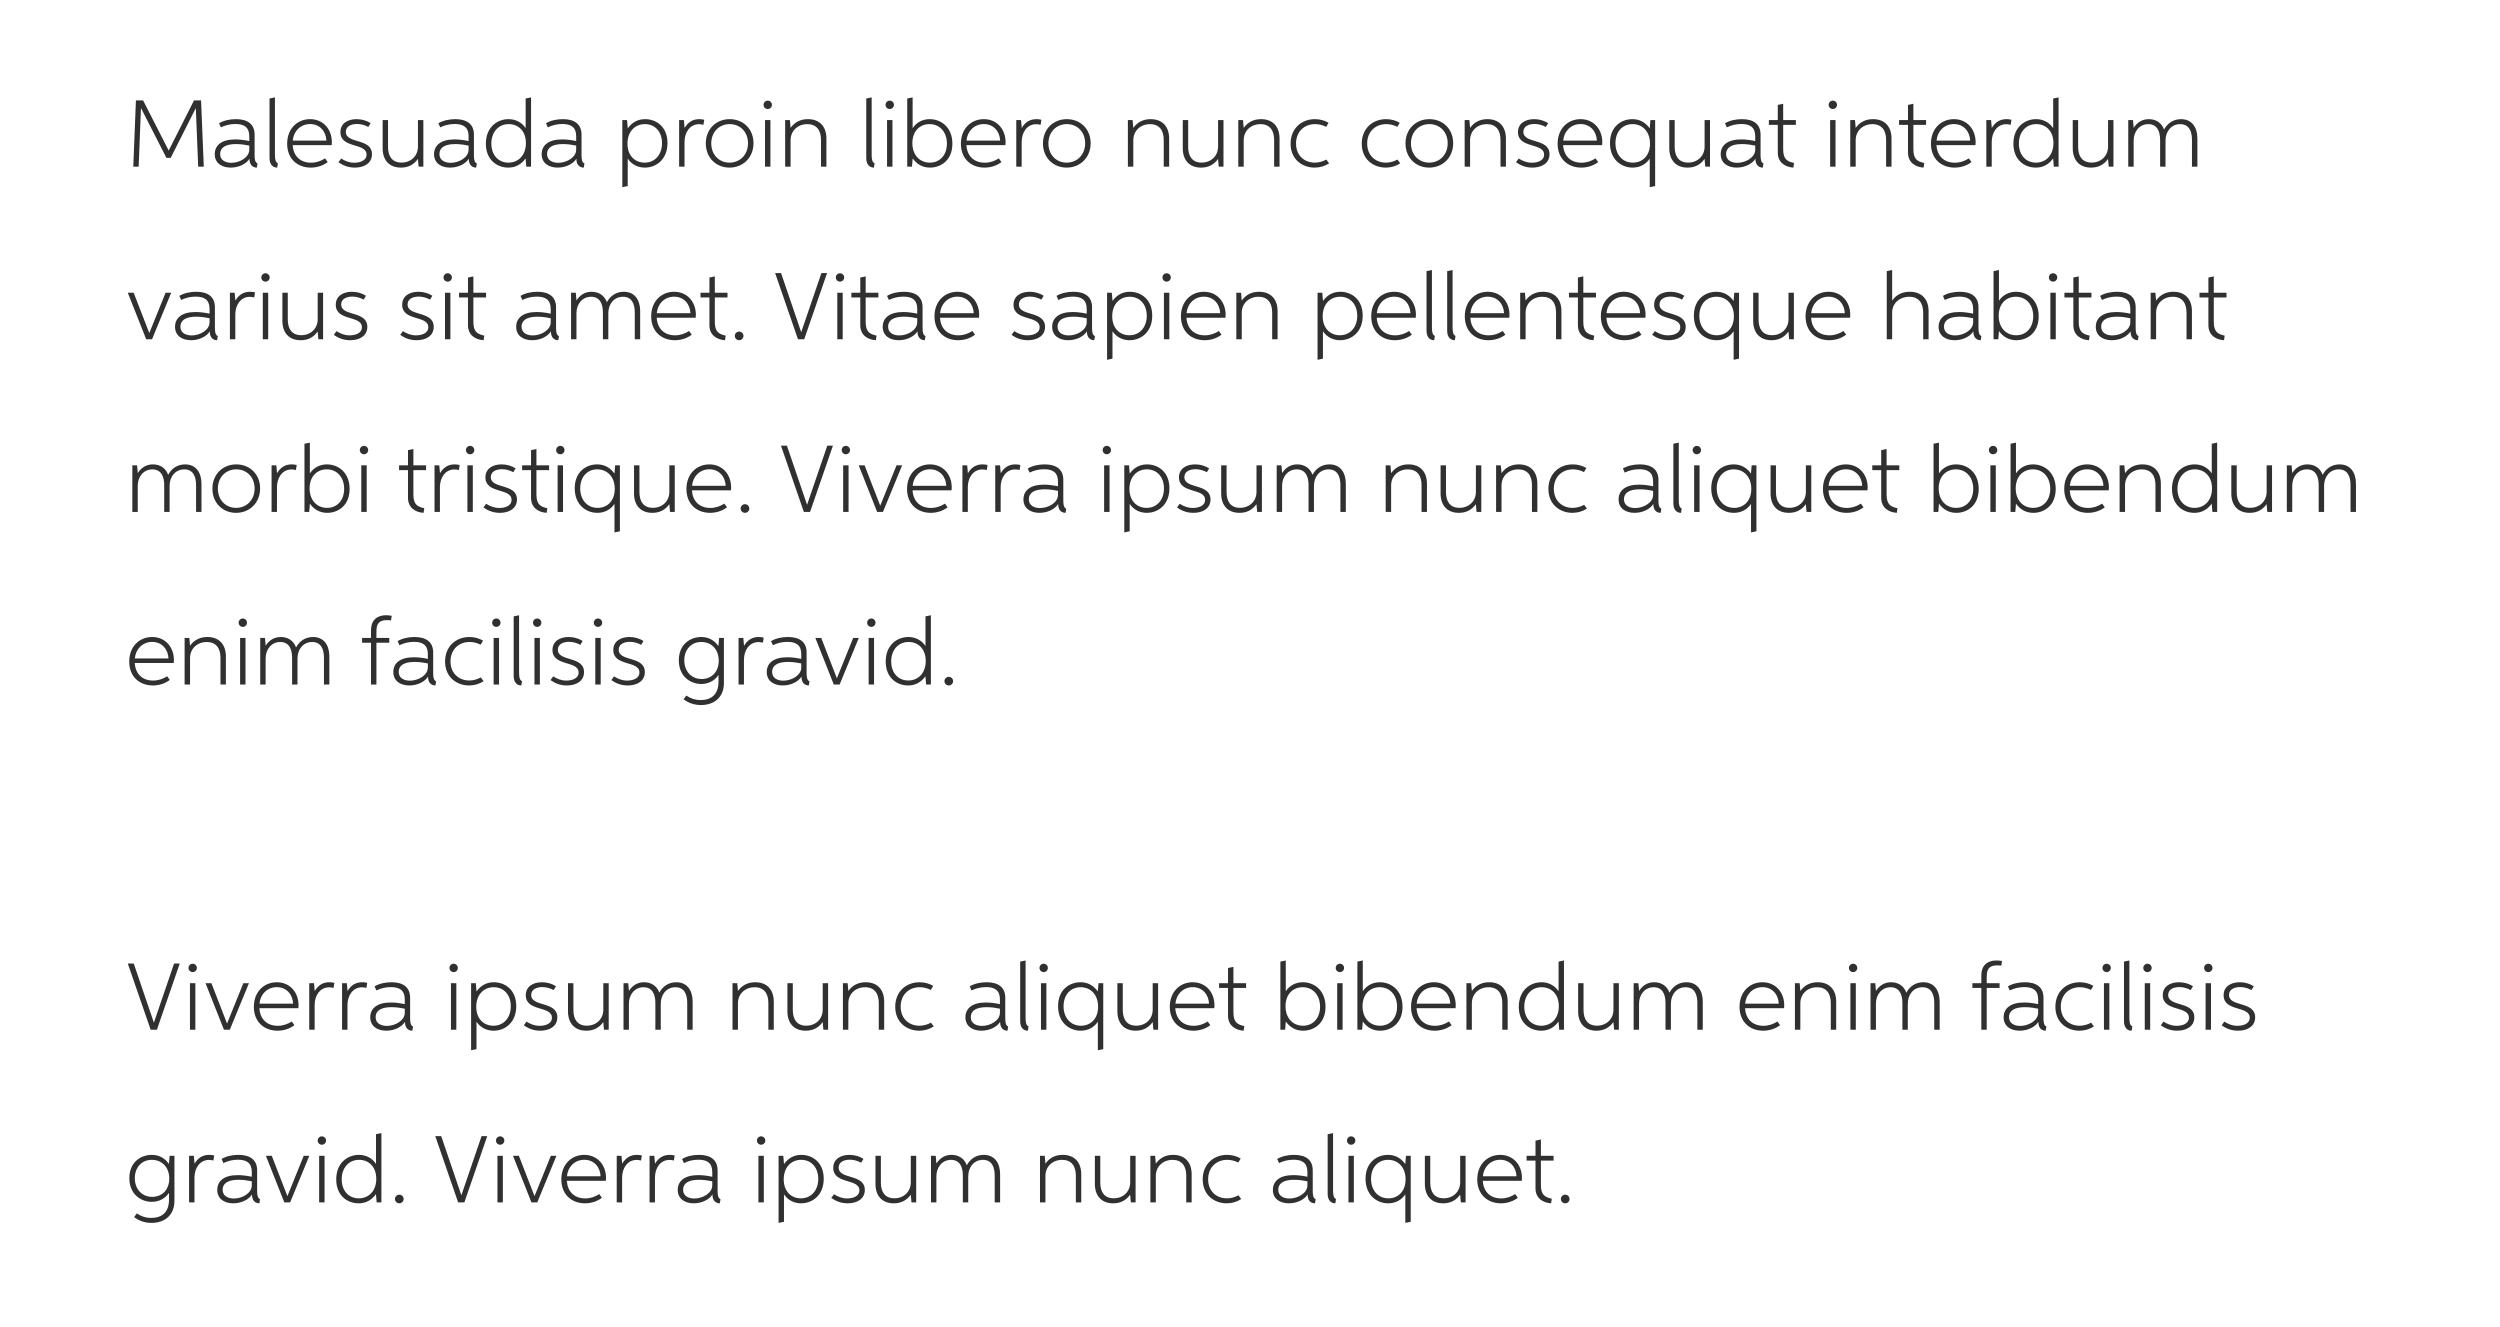 <svg width="420" height="223" viewBox="0 0 420 223" fill="none" xmlns="http://www.w3.org/2000/svg">
<rect width="420" height="223" fill="white"/>
<g filter="url(#filter0_f)">
<path d="M22.834 16.872L22.392 28H23.295L23.683 18.145L27.961 26.526H28.676L32.896 18.154L33.294 28H34.235L33.779 16.872H32.593L28.34 25.297L24.044 16.872H22.834ZM43.265 27.462C42.881 27.285 42.775 26.872 42.775 26.056V22.619C42.775 20.89 41.642 20.017 39.641 20.017C38.656 20.017 37.6 20.228 36.803 20.708L37.111 21.395C37.85 21.035 38.666 20.833 39.549 20.833C40.956 20.833 41.877 21.332 41.877 22.892V23.694C41.105 23.536 40.322 23.42 39.525 23.42C37.163 23.42 36.078 24.457 36.078 25.902C36.078 27.419 37.279 28.158 38.776 28.158C40.26 28.158 41.469 27.419 41.901 26.675L41.911 26.68C41.911 27.731 42.482 28.158 43.15 28.158L43.265 27.462ZM41.877 24.462V25.153C41.877 26.43 40.293 27.352 38.868 27.352C37.97 27.352 36.981 26.987 36.981 25.873C36.981 24.856 37.802 24.203 39.65 24.203C40.514 24.203 41.33 24.347 41.877 24.462ZM45.282 26.56C45.282 27.669 45.858 28.158 46.568 28.158L46.684 27.433C46.29 27.251 46.189 26.805 46.189 25.989V16.359L45.282 16.551V26.56ZM55.058 27.227L54.612 26.608C53.887 27.069 53.138 27.333 52.255 27.333C50.416 27.333 49.279 26.185 49.168 24.38H55.721C55.735 24.289 55.75 24.088 55.75 23.886C55.75 21.731 54.314 20.017 52.096 20.017C49.956 20.017 48.242 21.611 48.242 24.145C48.242 26.738 50.032 28.158 52.212 28.158C53.282 28.158 54.3 27.813 55.058 27.227ZM49.187 23.617C49.312 22.057 50.474 20.843 52.101 20.843C53.806 20.843 54.79 22.177 54.833 23.617H49.187ZM57.311 26.632L56.86 27.256C57.57 27.76 58.463 28.158 59.615 28.158C61.19 28.158 62.491 27.419 62.491 25.912C62.491 23.147 58.098 24.217 58.098 22.148C58.098 21.164 59.082 20.828 59.975 20.828C60.666 20.828 61.339 21.035 61.871 21.337L62.265 20.689C61.622 20.276 60.801 20.017 59.908 20.017C58.468 20.017 57.191 20.694 57.191 22.201C57.191 25 61.579 23.934 61.579 25.974C61.579 27.04 60.393 27.337 59.519 27.337C58.665 27.337 57.988 27.054 57.311 26.632ZM71.124 20.175H70.216V24.62C70.216 26.181 69.064 27.314 67.447 27.314C65.891 27.314 65.19 26.267 65.19 24.673V20.175H64.283V24.904C64.283 26.886 65.382 28.158 67.355 28.158C68.565 28.158 69.52 27.678 70.212 26.699L70.327 28H71.124V20.175ZM80.109 27.462C79.725 27.285 79.619 26.872 79.619 26.056V22.619C79.619 20.89 78.486 20.017 76.484 20.017C75.5 20.017 74.444 20.228 73.647 20.708L73.954 21.395C74.694 21.035 75.51 20.833 76.393 20.833C77.799 20.833 78.721 21.332 78.721 22.892V23.694C77.948 23.536 77.166 23.42 76.369 23.42C74.007 23.42 72.922 24.457 72.922 25.902C72.922 27.419 74.122 28.158 75.62 28.158C77.103 28.158 78.313 27.419 78.745 26.675L78.755 26.68C78.755 27.731 79.326 28.158 79.993 28.158L80.109 27.462ZM78.721 24.462V25.153C78.721 26.43 77.137 27.352 75.711 27.352C74.814 27.352 73.825 26.987 73.825 25.873C73.825 24.856 74.646 24.203 76.494 24.203C77.358 24.203 78.174 24.347 78.721 24.462ZM88.419 28H89.216V16.359L88.309 16.551V21.515H88.299C87.656 20.55 86.619 20.017 85.433 20.017C83.551 20.017 81.626 21.351 81.626 24.14C81.626 26.949 83.58 28.158 85.39 28.158C86.624 28.158 87.593 27.606 88.299 26.613L88.419 28ZM85.419 27.323C83.691 27.323 82.548 26.013 82.548 24.121C82.548 22.225 83.71 20.852 85.467 20.852C87.08 20.852 88.352 22.004 88.352 24.044C88.352 26.056 87.109 27.323 85.419 27.323ZM98.187 27.462C97.803 27.285 97.697 26.872 97.697 26.056V22.619C97.697 20.89 96.564 20.017 94.562 20.017C93.578 20.017 92.522 20.228 91.725 20.708L92.032 21.395C92.772 21.035 93.588 20.833 94.471 20.833C95.878 20.833 96.799 21.332 96.799 22.892V23.694C96.026 23.536 95.244 23.42 94.447 23.42C92.085 23.42 91 24.457 91 25.902C91 27.419 92.201 28.158 93.698 28.158C95.182 28.158 96.391 27.419 96.823 26.675L96.833 26.68C96.833 27.731 97.404 28.158 98.072 28.158L98.187 27.462ZM96.799 24.462V25.153C96.799 26.43 95.215 27.352 93.79 27.352C92.892 27.352 91.903 26.987 91.903 25.873C91.903 24.856 92.724 24.203 94.572 24.203C95.436 24.203 96.252 24.347 96.799 24.462ZM105.348 20.175H104.551V31.447L105.458 31.255V26.661H105.468C106.111 27.626 107.148 28.158 108.329 28.158C110.211 28.158 112.136 26.824 112.136 24.035C112.136 21.227 110.187 20.017 108.372 20.017C107.143 20.017 106.169 20.569 105.463 21.563L105.348 20.175ZM111.219 24.054C111.219 25.95 110.057 27.323 108.3 27.323C106.687 27.323 105.415 26.171 105.415 24.131C105.415 22.119 106.658 20.852 108.348 20.852C110.076 20.852 111.219 22.163 111.219 24.054ZM114.093 28H115V23.838C115 22.278 115.874 20.866 117.444 20.866C117.703 20.866 117.948 20.905 118.178 20.972L118.318 20.122C118.053 20.05 117.761 20.017 117.477 20.017C116.359 20.017 115.586 20.54 115.02 21.486H115.01L114.895 20.175H114.093V28ZM122.555 28.158C124.821 28.158 126.588 26.478 126.588 24.059C126.588 21.659 124.845 20.017 122.589 20.017C120.318 20.017 118.576 21.683 118.576 24.097C118.576 26.493 120.299 28.158 122.555 28.158ZM122.56 27.323C120.798 27.323 119.493 25.989 119.493 24.088C119.493 22.172 120.822 20.852 122.589 20.852C124.36 20.852 125.666 22.172 125.666 24.068C125.666 25.979 124.327 27.323 122.56 27.323ZM128.976 18.317C129.369 18.317 129.681 18.001 129.681 17.612C129.681 17.223 129.369 16.906 128.976 16.906C128.587 16.906 128.275 17.223 128.275 17.612C128.275 18.001 128.587 18.317 128.976 18.317ZM128.525 28H129.432V20.175H128.525V28ZM138.837 28V23.271C138.837 21.274 137.709 20.017 135.732 20.017C134.493 20.017 133.514 20.511 132.818 21.486L132.702 20.175H131.906V28H132.818V23.55C132.818 21.995 133.999 20.857 135.631 20.857C137.186 20.857 137.93 21.894 137.93 23.502V28H138.837ZM145.532 26.56C145.532 27.669 146.108 28.158 146.818 28.158L146.934 27.433C146.54 27.251 146.439 26.805 146.439 25.989V16.359L145.532 16.551V26.56ZM149.476 18.317C149.869 18.317 150.181 18.001 150.181 17.612C150.181 17.223 149.869 16.906 149.476 16.906C149.087 16.906 148.775 17.223 148.775 17.612C148.775 18.001 149.087 18.317 149.476 18.317ZM149.025 28H149.932V20.175H149.025V28ZM153.212 28L153.327 26.613C154.033 27.606 155.007 28.158 156.236 28.158C158.051 28.158 160 26.949 160 24.14C160 21.351 158.075 20.017 156.193 20.017C155.012 20.017 153.975 20.55 153.332 21.515H153.322V16.359L152.415 16.551V28H153.212ZM156.212 27.323C154.523 27.323 153.279 26.056 153.279 24.044C153.279 22.004 154.551 20.852 156.164 20.852C157.921 20.852 159.083 22.225 159.083 24.121C159.083 26.013 157.941 27.323 156.212 27.323ZM168.246 27.227L167.799 26.608C167.075 27.069 166.326 27.333 165.442 27.333C163.604 27.333 162.466 26.185 162.356 24.38H168.908C168.923 24.289 168.937 24.088 168.937 23.886C168.937 21.731 167.502 20.017 165.284 20.017C163.143 20.017 161.429 21.611 161.429 24.145C161.429 26.738 163.22 28.158 165.399 28.158C166.47 28.158 167.487 27.813 168.246 27.227ZM162.375 23.617C162.5 22.057 163.661 20.843 165.289 20.843C166.993 20.843 167.977 22.177 168.02 23.617H162.375ZM170.734 28H171.641V23.838C171.641 22.278 172.515 20.866 174.084 20.866C174.344 20.866 174.589 20.905 174.819 20.972L174.958 20.122C174.694 20.05 174.401 20.017 174.118 20.017C173 20.017 172.227 20.54 171.66 21.486H171.651L171.535 20.175H170.734V28ZM179.196 28.158C181.462 28.158 183.228 26.478 183.228 24.059C183.228 21.659 181.486 20.017 179.23 20.017C176.959 20.017 175.216 21.683 175.216 24.097C175.216 26.493 176.94 28.158 179.196 28.158ZM179.201 27.323C177.439 27.323 176.133 25.989 176.133 24.088C176.133 22.172 177.463 20.852 179.23 20.852C181.001 20.852 182.307 22.172 182.307 24.068C182.307 25.979 180.967 27.323 179.201 27.323ZM196.416 28V23.271C196.416 21.274 195.288 20.017 193.31 20.017C192.071 20.017 191.092 20.511 190.396 21.486L190.281 20.175H189.484V28H190.396V23.55C190.396 21.995 191.577 20.857 193.209 20.857C194.764 20.857 195.508 21.894 195.508 23.502V28H196.416ZM205.546 20.175H204.638V24.62C204.638 26.181 203.486 27.314 201.869 27.314C200.313 27.314 199.612 26.267 199.612 24.673V20.175H198.705V24.904C198.705 26.886 199.804 28.158 201.777 28.158C202.987 28.158 203.942 27.678 204.634 26.699L204.749 28H205.546V20.175ZM214.962 28V23.271C214.962 21.274 213.834 20.017 211.857 20.017C210.618 20.017 209.639 20.511 208.943 21.486L208.827 20.175H208.031V28H208.943V23.55C208.943 21.995 210.124 20.857 211.756 20.857C213.311 20.857 214.055 21.894 214.055 23.502V28H214.962ZM222.825 26.805C222.24 27.122 221.606 27.323 220.886 27.323C219.129 27.323 217.732 26.118 217.732 24.116C217.732 22.143 219.09 20.852 220.943 20.852C221.606 20.852 222.206 21.02 222.796 21.308L223.2 20.631C222.561 20.242 221.76 20.017 220.905 20.017C218.644 20.017 216.82 21.591 216.82 24.14C216.82 26.785 218.788 28.158 220.857 28.158C221.745 28.158 222.58 27.904 223.291 27.443L222.825 26.805ZM234.778 26.805C234.193 27.122 233.559 27.323 232.839 27.323C231.082 27.323 229.685 26.118 229.685 24.116C229.685 22.143 231.044 20.852 232.897 20.852C233.559 20.852 234.159 21.02 234.75 21.308L235.153 20.631C234.514 20.242 233.713 20.017 232.858 20.017C230.597 20.017 228.773 21.591 228.773 24.14C228.773 26.785 230.741 28.158 232.81 28.158C233.698 28.158 234.534 27.904 235.244 27.443L234.778 26.805ZM240.102 28.158C242.368 28.158 244.135 26.478 244.135 24.059C244.135 21.659 242.392 20.017 240.136 20.017C237.865 20.017 236.123 21.683 236.123 24.097C236.123 26.493 237.846 28.158 240.102 28.158ZM240.107 27.323C238.345 27.323 237.04 25.989 237.04 24.088C237.04 22.172 238.369 20.852 240.136 20.852C241.907 20.852 243.213 22.172 243.213 24.068C243.213 25.979 241.874 27.323 240.107 27.323ZM252.994 28V23.271C252.994 21.274 251.866 20.017 249.888 20.017C248.649 20.017 247.67 20.511 246.974 21.486L246.859 20.175H246.062V28H246.974V23.55C246.974 21.995 248.155 20.857 249.787 20.857C251.342 20.857 252.086 21.894 252.086 23.502V28H252.994ZM255.139 26.632L254.688 27.256C255.398 27.76 256.291 28.158 257.443 28.158C259.018 28.158 260.319 27.419 260.319 25.912C260.319 23.147 255.926 24.217 255.926 22.148C255.926 21.164 256.911 20.828 257.803 20.828C258.495 20.828 259.167 21.035 259.7 21.337L260.093 20.689C259.45 20.276 258.629 20.017 257.736 20.017C256.296 20.017 255.019 20.694 255.019 22.201C255.019 25 259.407 23.934 259.407 25.974C259.407 27.04 258.221 27.337 257.347 27.337C256.493 27.337 255.816 27.054 255.139 26.632ZM268.496 27.227L268.049 26.608C267.325 27.069 266.576 27.333 265.692 27.333C263.854 27.333 262.716 26.185 262.606 24.38H269.158C269.173 24.289 269.187 24.088 269.187 23.886C269.187 21.731 267.752 20.017 265.534 20.017C263.393 20.017 261.679 21.611 261.679 24.145C261.679 26.738 263.47 28.158 265.649 28.158C266.72 28.158 267.737 27.813 268.496 27.227ZM262.625 23.617C262.75 22.057 263.911 20.843 265.539 20.843C267.243 20.843 268.227 22.177 268.27 23.617H262.625ZM278.064 20.175H277.268L277.148 21.563C276.442 20.569 275.472 20.017 274.238 20.017C272.429 20.017 270.475 21.227 270.475 24.035C270.475 26.824 272.4 28.158 274.282 28.158C275.467 28.158 276.504 27.626 277.148 26.661H277.157V31.447L278.064 31.255V20.175ZM274.315 27.323C272.558 27.323 271.397 25.95 271.397 24.054C271.397 22.163 272.539 20.852 274.267 20.852C275.957 20.852 277.2 22.119 277.2 24.131C277.2 26.171 275.928 27.323 274.315 27.323ZM287.28 20.175H286.373V24.62C286.373 26.181 285.221 27.314 283.603 27.314C282.048 27.314 281.347 26.267 281.347 24.673V20.175H280.439V24.904C280.439 26.886 281.539 28.158 283.512 28.158C284.721 28.158 285.677 27.678 286.368 26.699L286.483 28H287.28V20.175ZM296.265 27.462C295.881 27.285 295.775 26.872 295.775 26.056V22.619C295.775 20.89 294.642 20.017 292.64 20.017C291.656 20.017 290.6 20.228 289.803 20.708L290.111 21.395C290.85 21.035 291.666 20.833 292.549 20.833C293.956 20.833 294.877 21.332 294.877 22.892V23.694C294.105 23.536 293.322 23.42 292.525 23.42C290.163 23.42 289.079 24.457 289.079 25.902C289.079 27.419 290.279 28.158 291.776 28.158C293.26 28.158 294.469 27.419 294.901 26.675L294.911 26.68C294.911 27.731 295.482 28.158 296.15 28.158L296.265 27.462ZM294.877 24.462V25.153C294.877 26.43 293.293 27.352 291.868 27.352C290.97 27.352 289.981 26.987 289.981 25.873C289.981 24.856 290.802 24.203 292.65 24.203C293.514 24.203 294.33 24.347 294.877 24.462ZM297.169 20.977H298.667V25.629C298.667 27.333 299.949 28.072 301.288 28.158L301.403 27.386C300.241 27.117 299.574 26.766 299.574 25.067V20.977H301.706V20.175H299.574V17.434L298.667 17.626V20.175H297.169V20.977ZM307.913 18.317C308.307 18.317 308.619 18.001 308.619 17.612C308.619 17.223 308.307 16.906 307.913 16.906C307.524 16.906 307.212 17.223 307.212 17.612C307.212 18.001 307.524 18.317 307.913 18.317ZM307.462 28H308.369V20.175H307.462V28ZM317.775 28V23.271C317.775 21.274 316.647 20.017 314.669 20.017C313.431 20.017 312.451 20.511 311.755 21.486L311.64 20.175H310.843V28H311.755V23.55C311.755 21.995 312.936 20.857 314.568 20.857C316.124 20.857 316.868 21.894 316.868 23.502V28H317.775ZM319.044 20.977H320.542V25.629C320.542 27.333 321.824 28.072 323.163 28.158L323.278 27.386C322.116 27.117 321.449 26.766 321.449 25.067V20.977H323.581V20.175H321.449V17.434L320.542 17.626V20.175H319.044V20.977ZM331.215 27.227L330.768 26.608C330.043 27.069 329.294 27.333 328.411 27.333C326.573 27.333 325.435 26.185 325.324 24.38H331.877C331.892 24.289 331.906 24.088 331.906 23.886C331.906 21.731 330.471 20.017 328.253 20.017C326.112 20.017 324.398 21.611 324.398 24.145C324.398 26.738 326.189 28.158 328.368 28.158C329.438 28.158 330.456 27.813 331.215 27.227ZM325.344 23.617C325.468 22.057 326.63 20.843 328.258 20.843C329.962 20.843 330.946 22.177 330.989 23.617H325.344ZM333.702 28H334.61V23.838C334.61 22.278 335.483 20.866 337.053 20.866C337.312 20.866 337.557 20.905 337.788 20.972L337.927 20.122C337.663 20.05 337.37 20.017 337.087 20.017C335.968 20.017 335.195 20.54 334.629 21.486H334.619L334.504 20.175H333.702V28ZM345.044 28H345.841V16.359L344.934 16.551V21.515H344.924C344.281 20.55 343.244 20.017 342.058 20.017C340.176 20.017 338.251 21.351 338.251 24.14C338.251 26.949 340.205 28.158 342.015 28.158C343.249 28.158 344.218 27.606 344.924 26.613L345.044 28ZM342.044 27.323C340.316 27.323 339.173 26.013 339.173 24.121C339.173 22.225 340.335 20.852 342.092 20.852C343.705 20.852 344.977 22.004 344.977 24.044C344.977 26.056 343.733 27.323 342.044 27.323ZM355.061 20.175H354.154V24.62C354.154 26.181 353.002 27.314 351.384 27.314C349.829 27.314 349.128 26.267 349.128 24.673V20.175H348.221V24.904C348.221 26.886 349.32 28.158 351.293 28.158C352.503 28.158 353.458 27.678 354.149 26.699L354.264 28H355.061V20.175ZM358.454 28V23.603C358.454 22.129 359.394 20.857 360.916 20.857C362.361 20.857 362.899 22.009 362.899 23.502V28H363.806V23.603C363.806 22.1 364.757 20.852 366.278 20.857C367.738 20.857 368.251 22.023 368.251 23.502V28H369.159V23.271C369.159 21.414 368.256 20.017 366.413 20.017C365.141 20.017 364.142 20.684 363.561 21.769C363.168 20.646 362.212 20.017 361.007 20.017C359.908 20.017 359.058 20.54 358.458 21.471L358.343 20.175H357.546V28H358.454ZM22.454 49.175H21.466L24.562 57H25.541L28.762 49.175H27.822L25.08 55.953L22.454 49.175ZM36.593 56.462C36.209 56.285 36.103 55.872 36.103 55.056V51.619C36.103 49.891 34.97 49.017 32.969 49.017C31.985 49.017 30.928 49.228 30.131 49.708L30.439 50.395C31.178 50.035 31.994 49.833 32.877 49.833C34.284 49.833 35.206 50.332 35.206 51.892V52.694C34.433 52.536 33.65 52.42 32.853 52.42C30.491 52.42 29.407 53.457 29.407 54.902C29.407 56.419 30.607 57.158 32.105 57.158C33.588 57.158 34.798 56.419 35.23 55.675L35.239 55.68C35.239 56.731 35.81 57.158 36.478 57.158L36.593 56.462ZM35.206 53.462V54.153C35.206 55.43 33.621 56.352 32.196 56.352C31.298 56.352 30.309 55.987 30.309 54.873C30.309 53.856 31.13 53.203 32.978 53.203C33.842 53.203 34.658 53.347 35.206 53.462ZM38.624 57H39.532V52.838C39.532 51.278 40.405 49.867 41.975 49.867C42.234 49.867 42.479 49.905 42.71 49.972L42.849 49.122C42.585 49.05 42.292 49.017 42.009 49.017C40.89 49.017 40.117 49.54 39.551 50.486H39.541L39.426 49.175H38.624V57ZM44.601 47.317C44.995 47.317 45.306 47.001 45.306 46.612C45.306 46.223 44.995 45.906 44.601 45.906C44.212 45.906 43.9 46.223 43.9 46.612C43.9 47.001 44.212 47.317 44.601 47.317ZM44.15 57H45.057V49.175H44.15V57ZM54.28 49.175H53.373V53.62C53.373 55.181 52.221 56.313 50.603 56.313C49.047 56.313 48.347 55.267 48.347 53.673V49.175H47.439V53.904C47.439 55.886 48.539 57.158 50.512 57.158C51.721 57.158 52.677 56.678 53.368 55.699L53.483 57H54.28V49.175ZM56.53 55.632L56.078 56.256C56.789 56.76 57.682 57.158 58.834 57.158C60.408 57.158 61.709 56.419 61.709 54.912C61.709 52.147 57.317 53.217 57.317 51.148C57.317 50.164 58.301 49.828 59.194 49.828C59.885 49.828 60.557 50.035 61.09 50.337L61.484 49.689C60.841 49.276 60.02 49.017 59.127 49.017C57.687 49.017 56.41 49.694 56.41 51.201C56.41 54 60.797 52.934 60.797 54.974C60.797 56.04 59.612 56.337 58.738 56.337C57.883 56.337 57.207 56.054 56.53 55.632ZM67.686 55.632L67.235 56.256C67.945 56.76 68.838 57.158 69.99 57.158C71.565 57.158 72.866 56.419 72.866 54.912C72.866 52.147 68.473 53.217 68.473 51.148C68.473 50.164 69.457 49.828 70.35 49.828C71.041 49.828 71.714 50.035 72.246 50.337L72.64 49.689C71.997 49.276 71.176 49.017 70.283 49.017C68.843 49.017 67.566 49.694 67.566 51.201C67.566 54 71.954 52.934 71.954 54.974C71.954 56.04 70.768 56.337 69.894 56.337C69.04 56.337 68.363 56.054 67.686 55.632ZM75.21 47.317C75.604 47.317 75.916 47.001 75.916 46.612C75.916 46.223 75.604 45.906 75.21 45.906C74.821 45.906 74.509 46.223 74.509 46.612C74.509 47.001 74.821 47.317 75.21 47.317ZM74.759 57H75.666V49.175H74.759V57ZM77.122 49.977H78.62V54.629C78.62 56.333 79.902 57.072 81.241 57.158L81.356 56.386C80.195 56.117 79.527 55.766 79.527 54.067V49.977H81.659V49.175H79.527V46.434L78.62 46.626V49.175H77.122V49.977ZM93.905 56.462C93.521 56.285 93.416 55.872 93.416 55.056V51.619C93.416 49.891 92.283 49.017 90.281 49.017C89.297 49.017 88.241 49.228 87.444 49.708L87.751 50.395C88.49 50.035 89.307 49.833 90.19 49.833C91.596 49.833 92.518 50.332 92.518 51.892V52.694C91.745 52.536 90.963 52.42 90.166 52.42C87.804 52.42 86.719 53.457 86.719 54.902C86.719 56.419 87.919 57.158 89.417 57.158C90.9 57.158 92.11 56.419 92.542 55.675L92.552 55.68C92.552 56.731 93.123 57.158 93.79 57.158L93.905 56.462ZM92.518 53.462V54.153C92.518 55.43 90.934 56.352 89.508 56.352C88.611 56.352 87.622 55.987 87.622 54.873C87.622 53.856 88.442 53.203 90.291 53.203C91.155 53.203 91.971 53.347 92.518 53.462ZM96.844 57V52.603C96.844 51.129 97.785 49.857 99.307 49.857C100.752 49.857 101.289 51.009 101.289 52.502V57H102.197V52.603C102.197 51.1 103.147 49.852 104.669 49.857C106.128 49.857 106.642 51.023 106.642 52.502V57H107.549V52.272C107.549 50.414 106.647 49.017 104.803 49.017C103.531 49.017 102.533 49.684 101.952 50.769C101.558 49.646 100.603 49.017 99.398 49.017C98.299 49.017 97.449 49.54 96.849 50.471L96.734 49.175H95.937V57H96.844ZM116.215 56.227L115.768 55.608C115.043 56.069 114.294 56.333 113.411 56.333C111.573 56.333 110.435 55.185 110.324 53.38H116.877C116.892 53.289 116.906 53.088 116.906 52.886C116.906 50.731 115.471 49.017 113.253 49.017C111.112 49.017 109.398 50.611 109.398 53.145C109.398 55.737 111.189 57.158 113.368 57.158C114.438 57.158 115.456 56.813 116.215 56.227ZM110.344 52.617C110.468 51.057 111.63 49.843 113.258 49.843C114.962 49.843 115.946 51.177 115.989 52.617H110.344ZM117.685 49.977H119.183V54.629C119.183 56.333 120.464 57.072 121.804 57.158L121.919 56.386C120.757 56.117 120.09 55.766 120.09 54.067V49.977H122.221V49.175H120.09V46.434L119.183 46.626V49.175H117.685V49.977ZM124.173 57.158C124.576 57.158 124.902 56.832 124.902 56.434C124.902 56.03 124.576 55.704 124.173 55.704C123.77 55.704 123.448 56.03 123.448 56.434C123.448 56.832 123.77 57.158 124.173 57.158ZM131.219 45.873H130.22L134.061 57H135.107L138.948 45.873H137.997L134.603 55.805L131.219 45.873ZM141.116 47.317C141.51 47.317 141.822 47.001 141.822 46.612C141.822 46.223 141.51 45.906 141.116 45.906C140.728 45.906 140.416 46.223 140.416 46.612C140.416 47.001 140.728 47.317 141.116 47.317ZM140.665 57H141.572V49.175H140.665V57ZM143.029 49.977H144.526V54.629C144.526 56.333 145.808 57.072 147.147 57.158L147.263 56.386C146.101 56.117 145.434 55.766 145.434 54.067V49.977H147.565V49.175H145.434V46.434L144.526 46.626V49.175H143.029V49.977ZM155.484 56.462C155.1 56.285 154.994 55.872 154.994 55.056V51.619C154.994 49.891 153.861 49.017 151.859 49.017C150.875 49.017 149.819 49.228 149.022 49.708L149.329 50.395C150.069 50.035 150.885 49.833 151.768 49.833C153.175 49.833 154.096 50.332 154.096 51.892V52.694C153.323 52.536 152.541 52.42 151.744 52.42C149.382 52.42 148.297 53.457 148.297 54.902C148.297 56.419 149.497 57.158 150.995 57.158C152.478 57.158 153.688 56.419 154.12 55.675L154.13 55.68C154.13 56.731 154.701 57.158 155.368 57.158L155.484 56.462ZM154.096 53.462V54.153C154.096 55.43 152.512 56.352 151.086 56.352C150.189 56.352 149.2 55.987 149.2 54.873C149.2 53.856 150.021 53.203 151.869 53.203C152.733 53.203 153.549 53.347 154.096 53.462ZM163.808 56.227L163.362 55.608C162.637 56.069 161.888 56.333 161.005 56.333C159.166 56.333 158.029 55.185 157.918 53.38H164.471C164.485 53.289 164.5 53.088 164.5 52.886C164.5 50.731 163.064 49.017 160.847 49.017C158.705 49.017 156.992 50.611 156.992 53.145C156.992 55.737 158.782 57.158 160.962 57.158C162.032 57.158 163.05 56.813 163.808 56.227ZM157.937 52.617C158.062 51.057 159.224 49.843 160.851 49.843C162.555 49.843 163.54 51.177 163.583 52.617H157.937ZM170.389 55.632L169.938 56.256C170.648 56.76 171.541 57.158 172.693 57.158C174.268 57.158 175.569 56.419 175.569 54.912C175.569 52.147 171.176 53.217 171.176 51.148C171.176 50.164 172.161 49.828 173.053 49.828C173.745 49.828 174.417 50.035 174.95 50.337L175.343 49.689C174.7 49.276 173.879 49.017 172.986 49.017C171.546 49.017 170.269 49.694 170.269 51.201C170.269 54 174.657 52.934 174.657 54.974C174.657 56.04 173.471 56.337 172.597 56.337C171.743 56.337 171.066 56.054 170.389 55.632ZM183.952 56.462C183.568 56.285 183.463 55.872 183.463 55.056V51.619C183.463 49.891 182.33 49.017 180.328 49.017C179.344 49.017 178.288 49.228 177.491 49.708L177.798 50.395C178.537 50.035 179.353 49.833 180.237 49.833C181.643 49.833 182.565 50.332 182.565 51.892V52.694C181.792 52.536 181.01 52.42 180.213 52.42C177.851 52.42 176.766 53.457 176.766 54.902C176.766 56.419 177.966 57.158 179.464 57.158C180.947 57.158 182.157 56.419 182.589 55.675L182.599 55.68C182.599 56.731 183.17 57.158 183.837 57.158L183.952 56.462ZM182.565 53.462V54.153C182.565 55.43 180.981 56.352 179.555 56.352C178.657 56.352 177.668 55.987 177.668 54.873C177.668 53.856 178.489 53.203 180.338 53.203C181.202 53.203 182.018 53.347 182.565 53.462ZM186.785 49.175H185.989V60.447L186.896 60.255V55.661H186.905C187.549 56.626 188.586 57.158 189.767 57.158C191.648 57.158 193.573 55.824 193.573 53.035C193.573 50.227 191.624 49.017 189.81 49.017C188.581 49.017 187.606 49.569 186.901 50.563L186.785 49.175ZM192.656 53.054C192.656 54.95 191.495 56.323 189.738 56.323C188.125 56.323 186.853 55.171 186.853 53.131C186.853 51.119 188.096 49.852 189.786 49.852C191.514 49.852 192.656 51.163 192.656 53.054ZM195.991 47.317C196.385 47.317 196.697 47.001 196.697 46.612C196.697 46.223 196.385 45.906 195.991 45.906C195.603 45.906 195.291 46.223 195.291 46.612C195.291 47.001 195.603 47.317 195.991 47.317ZM195.54 57H196.447V49.175H195.54V57ZM205.215 56.227L204.768 55.608C204.043 56.069 203.294 56.333 202.411 56.333C200.573 56.333 199.435 55.185 199.324 53.38H205.877C205.892 53.289 205.906 53.088 205.906 52.886C205.906 50.731 204.471 49.017 202.253 49.017C200.112 49.017 198.398 50.611 198.398 53.145C198.398 55.737 200.189 57.158 202.368 57.158C203.438 57.158 204.456 56.813 205.215 56.227ZM199.344 52.617C199.468 51.057 200.63 49.843 202.258 49.843C203.962 49.843 204.946 51.177 204.989 52.617H199.344ZM214.634 57V52.272C214.634 50.275 213.506 49.017 211.528 49.017C210.29 49.017 209.311 49.511 208.615 50.486L208.499 49.175H207.702V57H208.615V52.55C208.615 50.995 209.795 49.857 211.428 49.857C212.983 49.857 213.727 50.894 213.727 52.502V57H214.634ZM222.145 49.175H221.348V60.447L222.255 60.255V55.661H222.265C222.908 56.626 223.945 57.158 225.126 57.158C227.008 57.158 228.933 55.824 228.933 53.035C228.933 50.227 226.984 49.017 225.169 49.017C223.94 49.017 222.966 49.569 222.26 50.563L222.145 49.175ZM228.016 53.054C228.016 54.95 226.854 56.323 225.097 56.323C223.484 56.323 222.212 55.171 222.212 53.131C222.212 51.119 223.455 49.852 225.145 49.852C226.873 49.852 228.016 51.163 228.016 53.054ZM237.183 56.227L236.737 55.608C236.012 56.069 235.263 56.333 234.38 56.333C232.541 56.333 231.404 55.185 231.293 53.38H237.846C237.86 53.289 237.875 53.088 237.875 52.886C237.875 50.731 236.439 49.017 234.222 49.017C232.08 49.017 230.367 50.611 230.367 53.145C230.367 55.737 232.157 57.158 234.337 57.158C235.407 57.158 236.425 56.813 237.183 56.227ZM231.312 52.617C231.437 51.057 232.599 49.843 234.226 49.843C235.93 49.843 236.915 51.177 236.958 52.617H231.312ZM239.657 55.56C239.657 56.669 240.233 57.158 240.943 57.158L241.059 56.434C240.665 56.251 240.564 55.805 240.564 54.989V45.359L239.657 45.551V55.56ZM243.126 55.56C243.126 56.669 243.702 57.158 244.412 57.158L244.527 56.434C244.134 56.251 244.033 55.805 244.033 54.989V45.359L243.126 45.551V55.56ZM252.902 56.227L252.456 55.608C251.731 56.069 250.982 56.333 250.099 56.333C248.26 56.333 247.122 55.185 247.012 53.38H253.565C253.579 53.289 253.593 53.088 253.593 52.886C253.593 50.731 252.158 49.017 249.94 49.017C247.799 49.017 246.085 50.611 246.085 53.145C246.085 55.737 247.876 57.158 250.055 57.158C251.126 57.158 252.144 56.813 252.902 56.227ZM247.031 52.617C247.156 51.057 248.318 49.843 249.945 49.843C251.649 49.843 252.633 51.177 252.677 52.617H247.031ZM262.322 57V52.272C262.322 50.275 261.194 49.017 259.216 49.017C257.977 49.017 256.998 49.511 256.302 50.486L256.187 49.175H255.39V57H256.302V52.55C256.302 50.995 257.483 49.857 259.115 49.857C260.671 49.857 261.415 50.894 261.415 52.502V57H262.322ZM263.591 49.977H265.089V54.629C265.089 56.333 266.37 57.072 267.71 57.158L267.825 56.386C266.663 56.117 265.996 55.766 265.996 54.067V49.977H268.127V49.175H265.996V46.434L265.089 46.626V49.175H263.591V49.977ZM275.762 56.227L275.315 55.608C274.59 56.069 273.841 56.333 272.958 56.333C271.119 56.333 269.982 55.185 269.871 53.38H276.424C276.438 53.289 276.453 53.088 276.453 52.886C276.453 50.731 275.017 49.017 272.8 49.017C270.659 49.017 268.945 50.611 268.945 53.145C268.945 55.737 270.735 57.158 272.915 57.158C273.985 57.158 275.003 56.813 275.762 56.227ZM269.891 52.617C270.015 51.057 271.177 49.843 272.804 49.843C274.509 49.843 275.493 51.177 275.536 52.617H269.891ZM278.014 55.632L277.563 56.256C278.273 56.76 279.166 57.158 280.318 57.158C281.893 57.158 283.194 56.419 283.194 54.912C283.194 52.147 278.801 53.217 278.801 51.148C278.801 50.164 279.786 49.828 280.678 49.828C281.37 49.828 282.042 50.035 282.575 50.337L282.968 49.689C282.325 49.276 281.504 49.017 280.611 49.017C279.171 49.017 277.894 49.694 277.894 51.201C277.894 54 282.282 52.934 282.282 54.974C282.282 56.04 281.096 56.337 280.222 56.337C279.368 56.337 278.691 56.054 278.014 55.632ZM292.158 49.175H291.361L291.241 50.563C290.536 49.569 289.566 49.017 288.332 49.017C286.522 49.017 284.569 50.227 284.569 53.035C284.569 55.824 286.494 57.158 288.375 57.158C289.561 57.158 290.598 56.626 291.241 55.661H291.251V60.447L292.158 60.255V49.175ZM288.409 56.323C286.652 56.323 285.49 54.95 285.49 53.054C285.49 51.163 286.633 49.852 288.361 49.852C290.051 49.852 291.294 51.119 291.294 53.131C291.294 55.171 290.022 56.323 288.409 56.323ZM301.374 49.175H300.467V53.62C300.467 55.181 299.314 56.313 297.697 56.313C296.141 56.313 295.44 55.267 295.44 53.673V49.175H294.533V53.904C294.533 55.886 295.632 57.158 297.605 57.158C298.815 57.158 299.77 56.678 300.462 55.699L300.577 57H301.374V49.175ZM310.152 56.227L309.706 55.608C308.981 56.069 308.232 56.333 307.349 56.333C305.51 56.333 304.372 55.185 304.262 53.38H310.815C310.829 53.289 310.843 53.088 310.843 52.886C310.843 50.731 309.408 49.017 307.19 49.017C305.049 49.017 303.335 50.611 303.335 53.145C303.335 55.737 305.126 57.158 307.305 57.158C308.376 57.158 309.394 56.813 310.152 56.227ZM304.281 52.617C304.406 51.057 305.568 49.843 307.195 49.843C308.899 49.843 309.883 51.177 309.927 52.617H304.281ZM324.001 57V52.272C324.001 50.255 322.839 49.017 320.842 49.017C319.594 49.017 318.581 49.497 317.89 50.486H317.88V45.359L316.973 45.551V57H317.88V52.507C317.88 50.947 319.138 49.857 320.756 49.857C322.349 49.857 323.094 50.913 323.094 52.56V57H324.001ZM332.874 56.462C332.49 56.285 332.385 55.872 332.385 55.056V51.619C332.385 49.891 331.252 49.017 329.25 49.017C328.266 49.017 327.21 49.228 326.413 49.708L326.72 50.395C327.459 50.035 328.275 49.833 329.159 49.833C330.565 49.833 331.487 50.332 331.487 51.892V52.694C330.714 52.536 329.932 52.42 329.135 52.42C326.773 52.42 325.688 53.457 325.688 54.902C325.688 56.419 326.888 57.158 328.386 57.158C329.869 57.158 331.079 56.419 331.511 55.675L331.52 55.68C331.52 56.731 332.092 57.158 332.759 57.158L332.874 56.462ZM331.487 53.462V54.153C331.487 55.43 329.903 56.352 328.477 56.352C327.579 56.352 326.59 55.987 326.59 54.873C326.59 53.856 327.411 53.203 329.259 53.203C330.124 53.203 330.94 53.347 331.487 53.462ZM335.712 57L335.827 55.613C336.533 56.606 337.507 57.158 338.736 57.158C340.551 57.158 342.5 55.949 342.5 53.14C342.5 50.351 340.575 49.017 338.693 49.017C337.512 49.017 336.475 49.55 335.832 50.515H335.822V45.359L334.915 45.551V57H335.712ZM338.712 56.323C337.023 56.323 335.779 55.056 335.779 53.044C335.779 51.004 337.051 49.852 338.664 49.852C340.421 49.852 341.583 51.225 341.583 53.121C341.583 55.013 340.441 56.323 338.712 56.323ZM344.913 47.317C345.307 47.317 345.619 47.001 345.619 46.612C345.619 46.223 345.307 45.906 344.913 45.906C344.524 45.906 344.212 46.223 344.212 46.612C344.212 47.001 344.524 47.317 344.913 47.317ZM344.462 57H345.369V49.175H344.462V57ZM346.825 49.977H348.323V54.629C348.323 56.333 349.605 57.072 350.944 57.158L351.059 56.386C349.898 56.117 349.23 55.766 349.23 54.067V49.977H351.362V49.175H349.23V46.434L348.323 46.626V49.175H346.825V49.977ZM359.28 56.462C358.896 56.285 358.791 55.872 358.791 55.056V51.619C358.791 49.891 357.658 49.017 355.656 49.017C354.672 49.017 353.616 49.228 352.819 49.708L353.126 50.395C353.866 50.035 354.682 49.833 355.565 49.833C356.971 49.833 357.893 50.332 357.893 51.892V52.694C357.12 52.536 356.338 52.42 355.541 52.42C353.179 52.42 352.094 53.457 352.094 54.902C352.094 56.419 353.294 57.158 354.792 57.158C356.275 57.158 357.485 56.419 357.917 55.675L357.927 55.68C357.927 56.731 358.498 57.158 359.165 57.158L359.28 56.462ZM357.893 53.462V54.153C357.893 55.43 356.309 56.352 354.883 56.352C353.986 56.352 352.997 55.987 352.997 54.873C352.997 53.856 353.818 53.203 355.666 53.203C356.53 53.203 357.346 53.347 357.893 53.462ZM368.244 57V52.272C368.244 50.275 367.116 49.017 365.138 49.017C363.899 49.017 362.92 49.511 362.224 50.486L362.109 49.175H361.312V57H362.224V52.55C362.224 50.995 363.405 49.857 365.037 49.857C366.592 49.857 367.336 50.894 367.336 52.502V57H368.244ZM369.513 49.977H371.011V54.629C371.011 56.333 372.292 57.072 373.632 57.158L373.747 56.386C372.585 56.117 371.918 55.766 371.918 54.067V49.977H374.049V49.175H371.918V46.434L371.011 46.626V49.175H369.513V49.977ZM23.141 86V81.603C23.141 80.129 24.082 78.857 25.604 78.857C27.049 78.857 27.586 80.009 27.586 81.502V86H28.494V81.603C28.494 80.1 29.444 78.852 30.966 78.857C32.425 78.857 32.939 80.023 32.939 81.502V86H33.846V81.272C33.846 79.414 32.944 78.017 31.1 78.017C29.828 78.017 28.83 78.684 28.249 79.769C27.855 78.646 26.9 78.017 25.695 78.017C24.596 78.017 23.746 78.54 23.146 79.471L23.031 78.175H22.234V86H23.141ZM39.665 86.158C41.931 86.158 43.697 84.478 43.697 82.059C43.697 79.659 41.955 78.017 39.698 78.017C37.428 78.017 35.685 79.683 35.685 82.097C35.685 84.493 37.409 86.158 39.665 86.158ZM39.67 85.323C37.908 85.323 36.602 83.989 36.602 82.088C36.602 80.172 37.932 78.852 39.698 78.852C41.47 78.852 42.776 80.172 42.776 82.068C42.776 83.979 41.436 85.323 39.67 85.323ZM45.624 86H46.532V81.838C46.532 80.278 47.405 78.867 48.975 78.867C49.234 78.867 49.479 78.905 49.71 78.972L49.849 78.122C49.585 78.05 49.292 78.017 49.009 78.017C47.89 78.017 47.117 78.54 46.551 79.486H46.541L46.426 78.175H45.624V86ZM51.947 86L52.062 84.613C52.767 85.606 53.742 86.158 54.971 86.158C56.785 86.158 58.734 84.949 58.734 82.14C58.734 79.351 56.809 78.017 54.928 78.017C53.747 78.017 52.71 78.55 52.066 79.515H52.057V74.359L51.15 74.551V86H51.947ZM54.947 85.323C53.257 85.323 52.014 84.056 52.014 82.044C52.014 80.004 53.286 78.852 54.899 78.852C56.656 78.852 57.817 80.225 57.817 82.121C57.817 84.013 56.675 85.323 54.947 85.323ZM61.148 76.317C61.541 76.317 61.853 76.001 61.853 75.612C61.853 75.223 61.541 74.906 61.148 74.906C60.759 74.906 60.447 75.223 60.447 75.612C60.447 76.001 60.759 76.317 61.148 76.317ZM60.696 86H61.604V78.175H60.696V86ZM67.044 78.977H68.542V83.629C68.542 85.333 69.824 86.072 71.163 86.158L71.278 85.385C70.117 85.117 69.449 84.766 69.449 83.067V78.977H71.581V78.175H69.449V75.434L68.542 75.626V78.175H67.044V78.977ZM72.999 86H73.907V81.838C73.907 80.278 74.78 78.867 76.35 78.867C76.609 78.867 76.854 78.905 77.085 78.972L77.224 78.122C76.96 78.05 76.667 78.017 76.384 78.017C75.265 78.017 74.492 78.54 73.926 79.486H73.916L73.801 78.175H72.999V86ZM78.976 76.317C79.37 76.317 79.681 76.001 79.681 75.612C79.681 75.223 79.37 74.906 78.976 74.906C78.587 74.906 78.275 75.223 78.275 75.612C78.275 76.001 78.587 76.317 78.976 76.317ZM78.525 86H79.432V78.175H78.525V86ZM81.67 84.632L81.219 85.256C81.93 85.76 82.823 86.158 83.975 86.158C85.549 86.158 86.85 85.419 86.85 83.912C86.85 81.147 82.458 82.217 82.458 80.148C82.458 79.164 83.442 78.828 84.335 78.828C85.026 78.828 85.698 79.034 86.231 79.337L86.624 78.689C85.981 78.276 85.16 78.017 84.267 78.017C82.827 78.017 81.55 78.694 81.55 80.201C81.55 83 85.938 81.934 85.938 83.974C85.938 85.04 84.752 85.338 83.879 85.338C83.024 85.338 82.347 85.054 81.67 84.632ZM87.716 78.977H89.214V83.629C89.214 85.333 90.496 86.072 91.835 86.158L91.95 85.385C90.788 85.117 90.121 84.766 90.121 83.067V78.977H92.252V78.175H90.121V75.434L89.214 75.626V78.175H87.716V78.977ZM94.132 76.317C94.526 76.317 94.838 76.001 94.838 75.612C94.838 75.223 94.526 74.906 94.132 74.906C93.743 74.906 93.431 75.223 93.431 75.612C93.431 76.001 93.743 76.317 94.132 76.317ZM93.681 86H94.588V78.175H93.681V86ZM104.143 78.175H103.346L103.226 79.563C102.52 78.569 101.55 78.017 100.317 78.017C98.507 78.017 96.553 79.227 96.553 82.035C96.553 84.824 98.478 86.158 100.36 86.158C101.545 86.158 102.582 85.626 103.226 84.661H103.235V89.447L104.143 89.255V78.175ZM100.393 85.323C98.636 85.323 97.475 83.95 97.475 82.054C97.475 80.163 98.617 78.852 100.345 78.852C102.035 78.852 103.278 80.119 103.278 82.131C103.278 84.171 102.006 85.323 100.393 85.323ZM113.358 78.175H112.451V82.621C112.451 84.181 111.299 85.314 109.681 85.314C108.126 85.314 107.425 84.267 107.425 82.673V78.175H106.518V82.904C106.518 84.886 107.617 86.158 109.59 86.158C110.8 86.158 111.755 85.678 112.446 84.699L112.561 86H113.358V78.175ZM122.137 85.227L121.69 84.608C120.965 85.069 120.216 85.333 119.333 85.333C117.494 85.333 116.357 84.185 116.246 82.38H122.799C122.813 82.289 122.828 82.088 122.828 81.886C122.828 79.731 121.392 78.017 119.175 78.017C117.034 78.017 115.32 79.611 115.32 82.145C115.32 84.737 117.11 86.158 119.29 86.158C120.36 86.158 121.378 85.813 122.137 85.227ZM116.266 81.617C116.39 80.057 117.552 78.843 119.179 78.843C120.884 78.843 121.868 80.177 121.911 81.617H116.266ZM125.157 86.158C125.56 86.158 125.887 85.832 125.887 85.433C125.887 85.03 125.56 84.704 125.157 84.704C124.754 84.704 124.432 85.03 124.432 85.433C124.432 85.832 124.754 86.158 125.157 86.158ZM132.203 74.873H131.205L135.045 86H136.092L139.932 74.873H138.982L135.588 84.805L132.203 74.873ZM142.101 76.317C142.494 76.317 142.806 76.001 142.806 75.612C142.806 75.223 142.494 74.906 142.101 74.906C141.712 74.906 141.4 75.223 141.4 75.612C141.4 76.001 141.712 76.317 142.101 76.317ZM141.65 86H142.557V78.175H141.65V86ZM145.251 78.175H144.263L147.359 86H148.338L151.559 78.175H150.618L147.877 84.954L145.251 78.175ZM159.199 85.227L158.753 84.608C158.028 85.069 157.279 85.333 156.396 85.333C154.557 85.333 153.419 84.185 153.309 82.38H159.861C159.876 82.289 159.89 82.088 159.89 81.886C159.89 79.731 158.455 78.017 156.237 78.017C154.096 78.017 152.382 79.611 152.382 82.145C152.382 84.737 154.173 86.158 156.352 86.158C157.423 86.158 158.441 85.813 159.199 85.227ZM153.328 81.617C153.453 80.057 154.615 78.843 156.242 78.843C157.946 78.843 158.93 80.177 158.973 81.617H153.328ZM161.687 86H162.594V81.838C162.594 80.278 163.468 78.867 165.038 78.867C165.297 78.867 165.542 78.905 165.772 78.972L165.911 78.122C165.647 78.05 165.354 78.017 165.071 78.017C163.953 78.017 163.18 78.54 162.613 79.486H162.604L162.489 78.175H161.687V86ZM167.202 86H168.11V81.838C168.11 80.278 168.983 78.867 170.553 78.867C170.812 78.867 171.057 78.905 171.288 78.972L171.427 78.122C171.163 78.05 170.87 78.017 170.587 78.017C169.468 78.017 168.695 78.54 168.129 79.486H168.119L168.004 78.175H167.202V86ZM179.124 85.462C178.74 85.285 178.635 84.872 178.635 84.056V80.619C178.635 78.891 177.502 78.017 175.5 78.017C174.516 78.017 173.46 78.228 172.663 78.708L172.97 79.394C173.709 79.034 174.525 78.833 175.409 78.833C176.815 78.833 177.737 79.332 177.737 80.892V81.694C176.964 81.536 176.182 81.42 175.385 81.42C173.023 81.42 171.938 82.457 171.938 83.902C171.938 85.419 173.138 86.158 174.636 86.158C176.119 86.158 177.329 85.419 177.761 84.675L177.77 84.68C177.77 85.731 178.342 86.158 179.009 86.158L179.124 85.462ZM177.737 82.462V83.153C177.737 84.43 176.153 85.352 174.727 85.352C173.829 85.352 172.84 84.987 172.84 83.873C172.84 82.856 173.661 82.203 175.509 82.203C176.374 82.203 177.19 82.347 177.737 82.462ZM185.945 76.317C186.338 76.317 186.65 76.001 186.65 75.612C186.65 75.223 186.338 74.906 185.945 74.906C185.556 74.906 185.244 75.223 185.244 75.612C185.244 76.001 185.556 76.317 185.945 76.317ZM185.493 86H186.401V78.175H185.493V86ZM189.676 78.175H188.879V89.447L189.786 89.255V84.661H189.796C190.439 85.626 191.476 86.158 192.657 86.158C194.539 86.158 196.464 84.824 196.464 82.035C196.464 79.227 194.515 78.017 192.7 78.017C191.471 78.017 190.497 78.569 189.791 79.563L189.676 78.175ZM195.547 82.054C195.547 83.95 194.385 85.323 192.628 85.323C191.015 85.323 189.743 84.171 189.743 82.131C189.743 80.119 190.987 78.852 192.676 78.852C194.405 78.852 195.547 80.163 195.547 82.054ZM198.186 84.632L197.735 85.256C198.445 85.76 199.338 86.158 200.49 86.158C202.065 86.158 203.366 85.419 203.366 83.912C203.366 81.147 198.973 82.217 198.973 80.148C198.973 79.164 199.957 78.828 200.85 78.828C201.542 78.828 202.214 79.034 202.746 79.337L203.14 78.689C202.497 78.276 201.676 78.017 200.783 78.017C199.343 78.017 198.066 78.694 198.066 80.201C198.066 83 202.454 81.934 202.454 83.974C202.454 85.04 201.268 85.338 200.394 85.338C199.54 85.338 198.863 85.054 198.186 84.632ZM211.999 78.175H211.092V82.621C211.092 84.181 209.939 85.314 208.322 85.314C206.766 85.314 206.065 84.267 206.065 82.673V78.175H205.158V82.904C205.158 84.886 206.257 86.158 208.23 86.158C209.44 86.158 210.395 85.678 211.087 84.699L211.202 86H211.999V78.175ZM215.391 86V81.603C215.391 80.129 216.332 78.857 217.854 78.857C219.299 78.857 219.836 80.009 219.836 81.502V86H220.744V81.603C220.744 80.1 221.694 78.852 223.216 78.857C224.675 78.857 225.189 80.023 225.189 81.502V86H226.096V81.272C226.096 79.414 225.194 78.017 223.35 78.017C222.078 78.017 221.08 78.684 220.499 79.769C220.105 78.646 219.15 78.017 217.945 78.017C216.846 78.017 215.996 78.54 215.396 79.471L215.281 78.175H214.484V86H215.391ZM239.728 86V81.272C239.728 79.275 238.6 78.017 236.622 78.017C235.384 78.017 234.404 78.511 233.708 79.486L233.593 78.175H232.796V86H233.708V81.55C233.708 79.995 234.889 78.857 236.521 78.857C238.077 78.857 238.821 79.894 238.821 81.502V86H239.728ZM248.858 78.175H247.951V82.621C247.951 84.181 246.799 85.314 245.181 85.314C243.626 85.314 242.925 84.267 242.925 82.673V78.175H242.018V82.904C242.018 84.886 243.117 86.158 245.09 86.158C246.3 86.158 247.255 85.678 247.946 84.699L248.061 86H248.858V78.175ZM258.275 86V81.272C258.275 79.275 257.147 78.017 255.169 78.017C253.931 78.017 252.951 78.511 252.255 79.486L252.14 78.175H251.343V86H252.255V81.55C252.255 79.995 253.436 78.857 255.068 78.857C256.624 78.857 257.368 79.894 257.368 81.502V86H258.275ZM266.138 84.805C265.552 85.121 264.918 85.323 264.198 85.323C262.441 85.323 261.044 84.118 261.044 82.116C261.044 80.143 262.403 78.852 264.256 78.852C264.918 78.852 265.518 79.02 266.109 79.308L266.512 78.631C265.874 78.242 265.072 78.017 264.218 78.017C261.957 78.017 260.132 79.591 260.132 82.14C260.132 84.785 262.101 86.158 264.17 86.158C265.058 86.158 265.893 85.904 266.603 85.443L266.138 84.805ZM279.109 85.462C278.725 85.285 278.619 84.872 278.619 84.056V80.619C278.619 78.891 277.486 78.017 275.484 78.017C274.5 78.017 273.444 78.228 272.647 78.708L272.954 79.394C273.694 79.034 274.51 78.833 275.393 78.833C276.8 78.833 277.721 79.332 277.721 80.892V81.694C276.948 81.536 276.166 81.42 275.369 81.42C273.007 81.42 271.922 82.457 271.922 83.902C271.922 85.419 273.122 86.158 274.62 86.158C276.103 86.158 277.313 85.419 277.745 84.675L277.755 84.68C277.755 85.731 278.326 86.158 278.993 86.158L279.109 85.462ZM277.721 82.462V83.153C277.721 84.43 276.137 85.352 274.711 85.352C273.814 85.352 272.825 84.987 272.825 83.873C272.825 82.856 273.646 82.203 275.494 82.203C276.358 82.203 277.174 82.347 277.721 82.462ZM281.126 84.56C281.126 85.669 281.702 86.158 282.412 86.158L282.527 85.433C282.134 85.251 282.033 84.805 282.033 83.989V74.359L281.126 74.551V84.56ZM285.07 76.317C285.463 76.317 285.775 76.001 285.775 75.612C285.775 75.223 285.463 74.906 285.07 74.906C284.681 74.906 284.369 75.223 284.369 75.612C284.369 76.001 284.681 76.317 285.07 76.317ZM284.618 86H285.526V78.175H284.618V86ZM295.08 78.175H294.283L294.163 79.563C293.457 78.569 292.488 78.017 291.254 78.017C289.444 78.017 287.49 79.227 287.49 82.035C287.49 84.824 289.415 86.158 291.297 86.158C292.483 86.158 293.52 85.626 294.163 84.661H294.173V89.447L295.08 89.255V78.175ZM291.331 85.323C289.574 85.323 288.412 83.95 288.412 82.054C288.412 80.163 289.555 78.852 291.283 78.852C292.973 78.852 294.216 80.119 294.216 82.131C294.216 84.171 292.944 85.323 291.331 85.323ZM304.296 78.175H303.388V82.621C303.388 84.181 302.236 85.314 300.619 85.314C299.063 85.314 298.362 84.267 298.362 82.673V78.175H297.455V82.904C297.455 84.886 298.554 86.158 300.527 86.158C301.737 86.158 302.692 85.678 303.384 84.699L303.499 86H304.296V78.175ZM313.074 85.227L312.628 84.608C311.903 85.069 311.154 85.333 310.271 85.333C308.432 85.333 307.294 84.185 307.184 82.38H313.736C313.751 82.289 313.765 82.088 313.765 81.886C313.765 79.731 312.33 78.017 310.112 78.017C307.971 78.017 306.257 79.611 306.257 82.145C306.257 84.737 308.048 86.158 310.227 86.158C311.298 86.158 312.316 85.813 313.074 85.227ZM307.203 81.617C307.328 80.057 308.49 78.843 310.117 78.843C311.821 78.843 312.805 80.177 312.848 81.617H307.203ZM314.544 78.977H316.042V83.629C316.042 85.333 317.324 86.072 318.663 86.158L318.778 85.385C317.616 85.117 316.949 84.766 316.949 83.067V78.977H319.081V78.175H316.949V75.434L316.042 75.626V78.175H314.544V78.977ZM325.634 86L325.749 84.613C326.455 85.606 327.429 86.158 328.658 86.158C330.473 86.158 332.422 84.949 332.422 82.14C332.422 79.351 330.497 78.017 328.615 78.017C327.434 78.017 326.397 78.55 325.754 79.515H325.744V74.359L324.837 74.551V86H325.634ZM328.634 85.323C326.944 85.323 325.701 84.056 325.701 82.044C325.701 80.004 326.973 78.852 328.586 78.852C330.343 78.852 331.505 80.225 331.505 82.121C331.505 84.013 330.362 85.323 328.634 85.323ZM334.835 76.317C335.229 76.317 335.541 76.001 335.541 75.612C335.541 75.223 335.229 74.906 334.835 74.906C334.446 74.906 334.134 75.223 334.134 75.612C334.134 76.001 334.446 76.317 334.835 76.317ZM334.384 86H335.291V78.175H334.384V86ZM338.571 86L338.687 84.613C339.392 85.606 340.367 86.158 341.596 86.158C343.41 86.158 345.359 84.949 345.359 82.14C345.359 79.351 343.434 78.017 341.553 78.017C340.372 78.017 339.335 78.55 338.691 79.515H338.682V74.359L337.775 74.551V86H338.571ZM341.572 85.323C339.882 85.323 338.639 84.056 338.639 82.044C338.639 80.004 339.911 78.852 341.524 78.852C343.281 78.852 344.442 80.225 344.442 82.121C344.442 84.013 343.3 85.323 341.572 85.323ZM353.605 85.227L353.159 84.608C352.434 85.069 351.685 85.333 350.802 85.333C348.963 85.333 347.825 84.185 347.715 82.38H354.268C354.282 82.289 354.297 82.088 354.297 81.886C354.297 79.731 352.861 78.017 350.643 78.017C348.502 78.017 346.789 79.611 346.789 82.145C346.789 84.737 348.579 86.158 350.759 86.158C351.829 86.158 352.847 85.813 353.605 85.227ZM347.734 81.617C347.859 80.057 349.021 78.843 350.648 78.843C352.352 78.843 353.336 80.177 353.38 81.617H347.734ZM363.025 86V81.272C363.025 79.275 361.897 78.017 359.919 78.017C358.681 78.017 357.701 78.511 357.005 79.486L356.89 78.175H356.093V86H357.005V81.55C357.005 79.995 358.186 78.857 359.818 78.857C361.374 78.857 362.118 79.894 362.118 81.502V86H363.025ZM371.685 86H372.482V74.359L371.574 74.551V79.515H371.565C370.921 78.55 369.884 78.017 368.699 78.017C366.817 78.017 364.892 79.351 364.892 82.14C364.892 84.949 366.846 86.158 368.656 86.158C369.889 86.158 370.859 85.606 371.565 84.613L371.685 86ZM368.684 85.323C366.956 85.323 365.814 84.013 365.814 82.121C365.814 80.225 366.975 78.852 368.732 78.852C370.345 78.852 371.617 80.004 371.617 82.044C371.617 84.056 370.374 85.323 368.684 85.323ZM381.702 78.175H380.795V82.621C380.795 84.181 379.643 85.314 378.025 85.314C376.469 85.314 375.769 84.267 375.769 82.673V78.175H374.861V82.904C374.861 84.886 375.961 86.158 377.934 86.158C379.143 86.158 380.099 85.678 380.79 84.699L380.905 86H381.702V78.175ZM385.094 86V81.603C385.094 80.129 386.035 78.857 387.557 78.857C389.002 78.857 389.539 80.009 389.539 81.502V86H390.447V81.603C390.447 80.1 391.397 78.852 392.919 78.857C394.378 78.857 394.892 80.023 394.892 81.502V86H395.799V81.272C395.799 79.414 394.897 78.017 393.053 78.017C391.781 78.017 390.783 78.684 390.202 79.769C389.808 78.646 388.853 78.017 387.648 78.017C386.549 78.017 385.699 78.54 385.099 79.471L384.984 78.175H384.187V86H385.094ZM28.527 114.227L28.081 113.608C27.356 114.069 26.607 114.333 25.724 114.333C23.885 114.333 22.747 113.185 22.637 111.38H29.19C29.204 111.289 29.218 111.088 29.218 110.886C29.218 108.731 27.783 107.017 25.565 107.017C23.424 107.017 21.71 108.611 21.71 111.145C21.71 113.737 23.501 115.158 25.68 115.158C26.751 115.158 27.769 114.813 28.527 114.227ZM22.656 110.617C22.781 109.057 23.943 107.842 25.57 107.842C27.274 107.842 28.258 109.177 28.302 110.617H22.656ZM37.947 115V110.272C37.947 108.275 36.819 107.017 34.841 107.017C33.602 107.017 32.623 107.511 31.927 108.486L31.812 107.175H31.015V115H31.927V110.55C31.927 108.995 33.108 107.857 34.74 107.857C36.295 107.857 37.04 108.894 37.04 110.502V115H37.947ZM40.788 105.317C41.182 105.317 41.494 105.001 41.494 104.612C41.494 104.223 41.182 103.906 40.788 103.906C40.4 103.906 40.087 104.223 40.087 104.612C40.087 105.001 40.4 105.317 40.788 105.317ZM40.337 115H41.244V107.175H40.337V115ZM44.625 115V110.603C44.625 109.129 45.566 107.857 47.088 107.857C48.533 107.857 49.071 109.009 49.071 110.502V115H49.978V110.603C49.978 109.1 50.928 107.852 52.45 107.857C53.91 107.857 54.423 109.023 54.423 110.502V115H55.331V110.272C55.331 108.414 54.428 107.017 52.585 107.017C51.312 107.017 50.314 107.684 49.733 108.769C49.34 107.646 48.384 107.017 47.179 107.017C46.08 107.017 45.23 107.54 44.63 108.471L44.515 107.175H43.718V115H44.625ZM60.828 107.977H62.33V115H63.238V107.977H65.398V107.175H63.238V106.11C63.238 104.761 63.684 104.18 65.038 104.18C65.292 104.18 65.479 104.204 65.691 104.233L65.806 103.46C65.571 103.407 65.235 103.359 64.865 103.359C63.281 103.359 62.33 104.261 62.33 105.841V107.175H60.828V107.977ZM73.265 114.462C72.881 114.285 72.775 113.872 72.775 113.056V109.619C72.775 107.89 71.642 107.017 69.641 107.017C68.656 107.017 67.6 107.228 66.803 107.708L67.111 108.395C67.85 108.035 68.666 107.833 69.549 107.833C70.956 107.833 71.877 108.332 71.877 109.892V110.694C71.105 110.536 70.322 110.42 69.525 110.42C67.163 110.42 66.079 111.457 66.079 112.902C66.079 114.419 67.279 115.158 68.776 115.158C70.26 115.158 71.469 114.419 71.901 113.675L71.911 113.68C71.911 114.731 72.482 115.158 73.15 115.158L73.265 114.462ZM71.877 111.462V112.153C71.877 113.43 70.293 114.352 68.868 114.352C67.97 114.352 66.981 113.987 66.981 112.873C66.981 111.856 67.802 111.203 69.65 111.203C70.514 111.203 71.33 111.347 71.877 111.462ZM80.778 113.805C80.193 114.122 79.559 114.323 78.839 114.323C77.082 114.323 75.685 113.118 75.685 111.116C75.685 109.143 77.044 107.852 78.897 107.852C79.559 107.852 80.159 108.02 80.75 108.308L81.153 107.631C80.514 107.242 79.713 107.017 78.858 107.017C76.597 107.017 74.773 108.591 74.773 111.14C74.773 113.785 76.741 115.158 78.81 115.158C79.698 115.158 80.534 114.904 81.244 114.443L80.778 113.805ZM83.382 105.317C83.776 105.317 84.088 105.001 84.088 104.612C84.088 104.223 83.776 103.906 83.382 103.906C82.993 103.906 82.681 104.223 82.681 104.612C82.681 105.001 82.993 105.317 83.382 105.317ZM82.931 115H83.838V107.175H82.931V115ZM86.297 113.56C86.297 114.669 86.874 115.158 87.584 115.158L87.699 114.434C87.305 114.251 87.205 113.805 87.205 112.989V103.359L86.297 103.551V113.56ZM90.241 105.317C90.635 105.317 90.947 105.001 90.947 104.612C90.947 104.223 90.635 103.906 90.241 103.906C89.853 103.906 89.541 104.223 89.541 104.612C89.541 105.001 89.853 105.317 90.241 105.317ZM89.79 115H90.698V107.175H89.79V115ZM92.936 113.632L92.485 114.256C93.195 114.76 94.088 115.158 95.24 115.158C96.815 115.158 98.116 114.419 98.116 112.912C98.116 110.147 93.723 111.217 93.723 109.148C93.723 108.164 94.707 107.828 95.6 107.828C96.291 107.828 96.964 108.035 97.496 108.337L97.89 107.689C97.247 107.276 96.426 107.017 95.533 107.017C94.093 107.017 92.816 107.694 92.816 109.201C92.816 112 97.204 110.934 97.204 112.974C97.204 114.04 96.018 114.338 95.144 114.338C94.29 114.338 93.613 114.054 92.936 113.632ZM100.46 105.317C100.854 105.317 101.166 105.001 101.166 104.612C101.166 104.223 100.854 103.906 100.46 103.906C100.071 103.906 99.759 104.223 99.759 104.612C99.759 105.001 100.071 105.317 100.46 105.317ZM100.009 115H100.916V107.175H100.009V115ZM103.155 113.632L102.704 114.256C103.414 114.76 104.307 115.158 105.459 115.158C107.034 115.158 108.334 114.419 108.334 112.912C108.334 110.147 103.942 111.217 103.942 109.148C103.942 108.164 104.926 107.828 105.819 107.828C106.51 107.828 107.182 108.035 107.715 108.337L108.109 107.689C107.466 107.276 106.645 107.017 105.752 107.017C104.312 107.017 103.035 107.694 103.035 109.201C103.035 112 107.422 110.934 107.422 112.974C107.422 114.04 106.237 114.338 105.363 114.338C104.508 114.338 103.832 114.054 103.155 113.632ZM121.617 107.175H120.811L120.696 108.553C120.014 107.559 119.03 107.017 117.811 107.017C116.03 107.017 114.042 108.188 114.042 110.929C114.042 113.646 115.996 114.909 117.82 114.909C119.006 114.909 120.067 114.366 120.7 113.401H120.71V114.477C120.71 116.743 119.443 117.611 117.695 117.611C116.793 117.611 116.087 117.371 115.3 116.853L114.839 117.482C115.679 118.101 116.625 118.447 117.767 118.447C120.004 118.447 121.617 117.131 121.617 114.755V107.175ZM117.878 114.074C116.106 114.074 114.959 112.71 114.959 110.934C114.959 109.196 116.063 107.852 117.82 107.852C119.481 107.852 120.748 109.057 120.748 110.996C120.748 112.912 119.51 114.074 117.878 114.074ZM124.077 115H124.985V110.838C124.985 109.278 125.858 107.866 127.428 107.866C127.687 107.866 127.932 107.905 128.163 107.972L128.302 107.122C128.038 107.05 127.745 107.017 127.462 107.017C126.343 107.017 125.57 107.54 125.004 108.486H124.994L124.879 107.175H124.077V115ZM135.999 114.462C135.615 114.285 135.51 113.872 135.51 113.056V109.619C135.51 107.89 134.377 107.017 132.375 107.017C131.391 107.017 130.335 107.228 129.538 107.708L129.845 108.395C130.584 108.035 131.4 107.833 132.284 107.833C133.69 107.833 134.612 108.332 134.612 109.892V110.694C133.839 110.536 133.057 110.42 132.26 110.42C129.898 110.42 128.813 111.457 128.813 112.902C128.813 114.419 130.013 115.158 131.511 115.158C132.994 115.158 134.204 114.419 134.636 113.675L134.645 113.68C134.645 114.731 135.217 115.158 135.884 115.158L135.999 114.462ZM134.612 111.462V112.153C134.612 113.43 133.028 114.352 131.602 114.352C130.704 114.352 129.715 113.987 129.715 112.873C129.715 111.856 130.536 111.203 132.384 111.203C133.249 111.203 134.065 111.347 134.612 111.462ZM137.97 107.175H136.981L140.078 115H141.057L144.278 107.175H143.337L140.596 113.953L137.97 107.175ZM146.382 105.317C146.776 105.317 147.088 105.001 147.088 104.612C147.088 104.223 146.776 103.906 146.382 103.906C145.993 103.906 145.681 104.223 145.681 104.612C145.681 105.001 145.993 105.317 146.382 105.317ZM145.931 115H146.838V107.175H145.931V115ZM155.591 115H156.388V103.359L155.48 103.551V108.515H155.471C154.828 107.55 153.791 107.017 152.605 107.017C150.723 107.017 148.798 108.351 148.798 111.14C148.798 113.949 150.752 115.158 152.562 115.158C153.795 115.158 154.765 114.606 155.471 113.613L155.591 115ZM152.591 114.323C150.862 114.323 149.72 113.013 149.72 111.121C149.72 109.225 150.882 107.852 152.639 107.852C154.252 107.852 155.524 109.004 155.524 111.044C155.524 113.056 154.28 114.323 152.591 114.323ZM159.392 115.158C159.795 115.158 160.121 114.832 160.121 114.434C160.121 114.03 159.795 113.704 159.392 113.704C158.988 113.704 158.667 114.03 158.667 114.434C158.667 114.832 158.988 115.158 159.392 115.158ZM22.469 161.872H21.47L25.311 173H26.357L30.198 161.872H29.247L25.853 171.805L22.469 161.872ZM32.366 163.317C32.76 163.317 33.072 163.001 33.072 162.612C33.072 162.223 32.76 161.906 32.366 161.906C31.978 161.906 31.666 162.223 31.666 162.612C31.666 163.001 31.978 163.317 32.366 163.317ZM31.915 173H32.822V165.175H31.915V173ZM35.517 165.175H34.528L37.624 173H38.604L41.825 165.175H40.884L38.143 171.953L35.517 165.175ZM49.465 172.227L49.018 171.608C48.293 172.069 47.544 172.333 46.661 172.333C44.823 172.333 43.685 171.185 43.575 169.38H50.127C50.142 169.289 50.156 169.088 50.156 168.886C50.156 166.731 48.721 165.017 46.503 165.017C44.362 165.017 42.648 166.611 42.648 169.145C42.648 171.737 44.438 173.158 46.618 173.158C47.688 173.158 48.706 172.813 49.465 172.227ZM43.594 168.617C43.718 167.057 44.88 165.842 46.508 165.842C48.212 165.842 49.196 167.177 49.239 168.617H43.594ZM51.953 173H52.86V168.838C52.86 167.278 53.733 165.866 55.303 165.866C55.562 165.866 55.807 165.905 56.038 165.972L56.177 165.122C55.913 165.05 55.62 165.017 55.337 165.017C54.218 165.017 53.445 165.54 52.879 166.486H52.869L52.754 165.175H51.953V173ZM57.468 173H58.375V168.838C58.375 167.278 59.249 165.866 60.819 165.866C61.078 165.866 61.323 165.905 61.553 165.972L61.693 165.122C61.428 165.05 61.136 165.017 60.852 165.017C59.734 165.017 58.961 165.54 58.395 166.486H58.385L58.27 165.175H57.468V173ZM69.39 172.462C69.006 172.285 68.9 171.872 68.9 171.056V167.619C68.9 165.89 67.767 165.017 65.766 165.017C64.781 165.017 63.725 165.228 62.928 165.708L63.236 166.395C63.975 166.035 64.791 165.833 65.674 165.833C67.081 165.833 68.002 166.332 68.002 167.892V168.694C67.23 168.536 66.447 168.42 65.65 168.42C63.288 168.42 62.203 169.457 62.203 170.902C62.203 172.419 63.404 173.158 64.901 173.158C66.385 173.158 67.594 172.419 68.026 171.675L68.036 171.68C68.036 172.731 68.607 173.158 69.275 173.158L69.39 172.462ZM68.002 169.462V170.153C68.002 171.43 66.418 172.352 64.993 172.352C64.095 172.352 63.106 171.987 63.106 170.873C63.106 169.856 63.927 169.203 65.775 169.203C66.639 169.203 67.455 169.347 68.002 169.462ZM76.21 163.317C76.604 163.317 76.916 163.001 76.916 162.612C76.916 162.223 76.604 161.906 76.21 161.906C75.821 161.906 75.509 162.223 75.509 162.612C75.509 163.001 75.821 163.317 76.21 163.317ZM75.759 173H76.666V165.175H75.759V173ZM79.942 165.175H79.145V176.447L80.052 176.255V171.661H80.062C80.705 172.626 81.742 173.158 82.923 173.158C84.805 173.158 86.73 171.824 86.73 169.035C86.73 166.227 84.781 165.017 82.966 165.017C81.737 165.017 80.763 165.569 80.057 166.563L79.942 165.175ZM85.813 169.054C85.813 170.95 84.651 172.323 82.894 172.323C81.281 172.323 80.009 171.171 80.009 169.131C80.009 167.119 81.252 165.852 82.942 165.852C84.67 165.852 85.813 167.163 85.813 169.054ZM88.452 171.632L88 172.256C88.711 172.76 89.604 173.158 90.756 173.158C92.33 173.158 93.631 172.419 93.631 170.912C93.631 168.147 89.239 169.217 89.239 167.148C89.239 166.164 90.223 165.828 91.116 165.828C91.807 165.828 92.479 166.035 93.012 166.337L93.406 165.689C92.763 165.276 91.942 165.017 91.049 165.017C89.609 165.017 88.332 165.694 88.332 167.201C88.332 170 92.719 168.934 92.719 170.974C92.719 172.04 91.534 172.338 90.66 172.338C89.805 172.338 89.129 172.054 88.452 171.632ZM102.264 165.175H101.357V169.62C101.357 171.181 100.205 172.314 98.587 172.314C97.032 172.314 96.331 171.267 96.331 169.673V165.175H95.424V169.904C95.424 171.886 96.523 173.158 98.496 173.158C99.706 173.158 100.661 172.678 101.352 171.699L101.468 173H102.264V165.175ZM105.657 173V168.603C105.657 167.129 106.598 165.857 108.119 165.857C109.564 165.857 110.102 167.009 110.102 168.502V173H111.009V168.603C111.009 167.1 111.96 165.852 113.481 165.857C114.941 165.857 115.454 167.023 115.454 168.502V173H116.362V168.272C116.362 166.414 115.459 165.017 113.616 165.017C112.344 165.017 111.345 165.684 110.764 166.769C110.371 165.646 109.415 165.017 108.21 165.017C107.111 165.017 106.261 165.54 105.661 166.471L105.546 165.175H104.749V173H105.657ZM129.994 173V168.272C129.994 166.275 128.866 165.017 126.888 165.017C125.649 165.017 124.67 165.511 123.974 166.486L123.859 165.175H123.062V173H123.974V168.55C123.974 166.995 125.155 165.857 126.787 165.857C128.342 165.857 129.086 166.894 129.086 168.502V173H129.994ZM139.124 165.175H138.217V169.62C138.217 171.181 137.064 172.314 135.447 172.314C133.891 172.314 133.19 171.267 133.19 169.673V165.175H132.283V169.904C132.283 171.886 133.382 173.158 135.355 173.158C136.565 173.158 137.52 172.678 138.212 171.699L138.327 173H139.124V165.175ZM148.541 173V168.272C148.541 166.275 147.413 165.017 145.435 165.017C144.196 165.017 143.217 165.511 142.521 166.486L142.406 165.175H141.609V173H142.521V168.55C142.521 166.995 143.702 165.857 145.334 165.857C146.889 165.857 147.633 166.894 147.633 168.502V173H148.541ZM156.403 171.805C155.818 172.122 155.184 172.323 154.464 172.323C152.707 172.323 151.31 171.118 151.31 169.116C151.31 167.143 152.669 165.852 154.522 165.852C155.184 165.852 155.784 166.02 156.375 166.308L156.778 165.631C156.139 165.242 155.338 165.017 154.483 165.017C152.222 165.017 150.398 166.591 150.398 169.14C150.398 171.785 152.366 173.158 154.435 173.158C155.323 173.158 156.159 172.904 156.869 172.443L156.403 171.805ZM169.374 172.462C168.99 172.285 168.885 171.872 168.885 171.056V167.619C168.885 165.89 167.752 165.017 165.75 165.017C164.766 165.017 163.71 165.228 162.913 165.708L163.22 166.395C163.959 166.035 164.775 165.833 165.659 165.833C167.065 165.833 167.987 166.332 167.987 167.892V168.694C167.214 168.536 166.432 168.42 165.635 168.42C163.273 168.42 162.188 169.457 162.188 170.902C162.188 172.419 163.388 173.158 164.886 173.158C166.369 173.158 167.579 172.419 168.011 171.675L168.02 171.68C168.02 172.731 168.592 173.158 169.259 173.158L169.374 172.462ZM167.987 169.462V170.153C167.987 171.43 166.403 172.352 164.977 172.352C164.079 172.352 163.09 171.987 163.09 170.873C163.09 169.856 163.911 169.203 165.759 169.203C166.624 169.203 167.44 169.347 167.987 169.462ZM171.391 171.56C171.391 172.669 171.967 173.158 172.678 173.158L172.793 172.434C172.399 172.251 172.298 171.805 172.298 170.989V161.359L171.391 161.551V171.56ZM175.335 163.317C175.729 163.317 176.041 163.001 176.041 162.612C176.041 162.223 175.729 161.906 175.335 161.906C174.946 161.906 174.634 162.223 174.634 162.612C174.634 163.001 174.946 163.317 175.335 163.317ZM174.884 173H175.791V165.175H174.884V173ZM185.346 165.175H184.549L184.429 166.563C183.723 165.569 182.753 165.017 181.52 165.017C179.71 165.017 177.756 166.227 177.756 169.035C177.756 171.824 179.681 173.158 181.563 173.158C182.749 173.158 183.786 172.626 184.429 171.661H184.438V176.447L185.346 176.255V165.175ZM181.597 172.323C179.84 172.323 178.678 170.95 178.678 169.054C178.678 167.163 179.82 165.852 181.549 165.852C183.238 165.852 184.482 167.119 184.482 169.131C184.482 171.171 183.209 172.323 181.597 172.323ZM194.561 165.175H193.654V169.62C193.654 171.181 192.502 172.314 190.884 172.314C189.329 172.314 188.628 171.267 188.628 169.673V165.175H187.721V169.904C187.721 171.886 188.82 173.158 190.793 173.158C192.003 173.158 192.958 172.678 193.649 171.699L193.764 173H194.561V165.175ZM203.34 172.227L202.893 171.608C202.168 172.069 201.419 172.333 200.536 172.333C198.698 172.333 197.56 171.185 197.449 169.38H204.002C204.017 169.289 204.031 169.088 204.031 168.886C204.031 166.731 202.596 165.017 200.378 165.017C198.237 165.017 196.523 166.611 196.523 169.145C196.523 171.737 198.314 173.158 200.493 173.158C201.563 173.158 202.581 172.813 203.34 172.227ZM197.469 168.617C197.593 167.057 198.755 165.842 200.383 165.842C202.087 165.842 203.071 167.177 203.114 168.617H197.469ZM204.81 165.977H206.308V170.629C206.308 172.333 207.589 173.072 208.929 173.158L209.044 172.386C207.882 172.117 207.215 171.766 207.215 170.067V165.977H209.346V165.175H207.215V162.434L206.308 162.626V165.175H204.81V165.977ZM215.9 173L216.015 171.613C216.72 172.606 217.695 173.158 218.924 173.158C220.738 173.158 222.687 171.949 222.687 169.14C222.687 166.351 220.762 165.017 218.881 165.017C217.7 165.017 216.663 165.55 216.02 166.515H216.01V161.359L215.103 161.551V173H215.9ZM218.9 172.323C217.21 172.323 215.967 171.056 215.967 169.044C215.967 167.004 217.239 165.852 218.852 165.852C220.609 165.852 221.771 167.225 221.771 169.121C221.771 171.013 220.628 172.323 218.9 172.323ZM225.101 163.317C225.494 163.317 225.806 163.001 225.806 162.612C225.806 162.223 225.494 161.906 225.101 161.906C224.712 161.906 224.4 162.223 224.4 162.612C224.4 163.001 224.712 163.317 225.101 163.317ZM224.65 173H225.557V165.175H224.65V173ZM228.837 173L228.952 171.613C229.658 172.606 230.632 173.158 231.861 173.158C233.676 173.158 235.625 171.949 235.625 169.14C235.625 166.351 233.7 165.017 231.818 165.017C230.637 165.017 229.6 165.55 228.957 166.515H228.947V161.359L228.04 161.551V173H228.837ZM231.837 172.323C230.148 172.323 228.904 171.056 228.904 169.044C228.904 167.004 230.176 165.852 231.789 165.852C233.546 165.852 234.708 167.225 234.708 169.121C234.708 171.013 233.566 172.323 231.837 172.323ZM243.871 172.227L243.424 171.608C242.7 172.069 241.951 172.333 241.067 172.333C239.229 172.333 238.091 171.185 237.981 169.38H244.533C244.548 169.289 244.562 169.088 244.562 168.886C244.562 166.731 243.127 165.017 240.909 165.017C238.768 165.017 237.054 166.611 237.054 169.145C237.054 171.737 238.845 173.158 241.024 173.158C242.095 173.158 243.112 172.813 243.871 172.227ZM238 168.617C238.125 167.057 239.286 165.842 240.914 165.842C242.618 165.842 243.602 167.177 243.645 168.617H238ZM253.291 173V168.272C253.291 166.275 252.163 165.017 250.185 165.017C248.946 165.017 247.967 165.511 247.271 166.486L247.156 165.175H246.359V173H247.271V168.55C247.271 166.995 248.452 165.857 250.084 165.857C251.639 165.857 252.383 166.894 252.383 168.502V173H253.291ZM261.95 173H262.747V161.359L261.84 161.551V166.515H261.83C261.187 165.55 260.15 165.017 258.964 165.017C257.083 165.017 255.158 166.351 255.158 169.14C255.158 171.949 257.111 173.158 258.921 173.158C260.155 173.158 261.125 172.606 261.83 171.613L261.95 173ZM258.95 172.323C257.222 172.323 256.079 171.013 256.079 169.121C256.079 167.225 257.241 165.852 258.998 165.852C260.611 165.852 261.883 167.004 261.883 169.044C261.883 171.056 260.64 172.323 258.95 172.323ZM271.968 165.175H271.06V169.62C271.06 171.181 269.908 172.314 268.29 172.314C266.735 172.314 266.034 171.267 266.034 169.673V165.175H265.127V169.904C265.127 171.886 266.226 173.158 268.199 173.158C269.409 173.158 270.364 172.678 271.055 171.699L271.171 173H271.968V165.175ZM275.36 173V168.603C275.36 167.129 276.301 165.857 277.822 165.857C279.267 165.857 279.805 167.009 279.805 168.502V173H280.712V168.603C280.712 167.1 281.663 165.852 283.185 165.857C284.644 165.857 285.158 167.023 285.158 168.502V173H286.065V168.272C286.065 166.414 285.162 165.017 283.319 165.017C282.047 165.017 281.048 165.684 280.467 166.769C280.074 165.646 279.119 165.017 277.914 165.017C276.814 165.017 275.965 165.54 275.365 166.471L275.249 165.175H274.452V173H275.36ZM299.058 172.227L298.612 171.608C297.887 172.069 297.138 172.333 296.255 172.333C294.416 172.333 293.279 171.185 293.168 169.38H299.721C299.735 169.289 299.75 169.088 299.75 168.886C299.75 166.731 298.314 165.017 296.097 165.017C293.955 165.017 292.242 166.611 292.242 169.145C292.242 171.737 294.032 173.158 296.212 173.158C297.282 173.158 298.3 172.813 299.058 172.227ZM293.187 168.617C293.312 167.057 294.474 165.842 296.101 165.842C297.805 165.842 298.79 167.177 298.833 168.617H293.187ZM308.478 173V168.272C308.478 166.275 307.35 165.017 305.372 165.017C304.134 165.017 303.154 165.511 302.458 166.486L302.343 165.175H301.546V173H302.458V168.55C302.458 166.995 303.639 165.857 305.271 165.857C306.827 165.857 307.571 166.894 307.571 168.502V173H308.478ZM311.32 163.317C311.713 163.317 312.025 163.001 312.025 162.612C312.025 162.223 311.713 161.906 311.32 161.906C310.931 161.906 310.619 162.223 310.619 162.612C310.619 163.001 310.931 163.317 311.32 163.317ZM310.868 173H311.776V165.175H310.868V173ZM315.157 173V168.603C315.157 167.129 316.098 165.857 317.619 165.857C319.064 165.857 319.602 167.009 319.602 168.502V173H320.509V168.603C320.509 167.1 321.46 165.852 322.981 165.857C324.441 165.857 324.954 167.023 324.954 168.502V173H325.862V168.272C325.862 166.414 324.959 165.017 323.116 165.017C321.844 165.017 320.845 165.684 320.264 166.769C319.871 165.646 318.915 165.017 317.71 165.017C316.611 165.017 315.761 165.54 315.161 166.471L315.046 165.175H314.249V173H315.157ZM331.359 165.977H332.862V173H333.769V165.977H335.929V165.175H333.769V164.11C333.769 162.761 334.215 162.18 335.569 162.18C335.823 162.18 336.011 162.204 336.222 162.233L336.337 161.46C336.102 161.407 335.766 161.359 335.396 161.359C333.812 161.359 332.862 162.261 332.862 163.841V165.175H331.359V165.977ZM343.796 172.462C343.412 172.285 343.306 171.872 343.306 171.056V167.619C343.306 165.89 342.174 165.017 340.172 165.017C339.188 165.017 338.132 165.228 337.335 165.708L337.642 166.395C338.381 166.035 339.197 165.833 340.081 165.833C341.487 165.833 342.409 166.332 342.409 167.892V168.694C341.636 168.536 340.853 168.42 340.056 168.42C337.695 168.42 336.61 169.457 336.61 170.902C336.61 172.419 337.81 173.158 339.308 173.158C340.791 173.158 342.001 172.419 342.433 171.675L342.442 171.68C342.442 172.731 343.014 173.158 343.681 173.158L343.796 172.462ZM342.409 169.462V170.153C342.409 171.43 340.825 172.352 339.399 172.352C338.501 172.352 337.512 171.987 337.512 170.873C337.512 169.856 338.333 169.203 340.181 169.203C341.045 169.203 341.861 169.347 342.409 169.462ZM351.31 171.805C350.724 172.122 350.09 172.323 349.37 172.323C347.613 172.323 346.216 171.118 346.216 169.116C346.216 167.143 347.575 165.852 349.428 165.852C350.09 165.852 350.69 166.02 351.281 166.308L351.684 165.631C351.046 165.242 350.244 165.017 349.389 165.017C347.128 165.017 345.304 166.591 345.304 169.14C345.304 171.785 347.272 173.158 349.341 173.158C350.23 173.158 351.065 172.904 351.775 172.443L351.31 171.805ZM353.913 163.317C354.307 163.317 354.619 163.001 354.619 162.612C354.619 162.223 354.307 161.906 353.913 161.906C353.524 161.906 353.212 162.223 353.212 162.612C353.212 163.001 353.524 163.317 353.913 163.317ZM353.462 173H354.369V165.175H353.462V173ZM356.829 171.56C356.829 172.669 357.405 173.158 358.115 173.158L358.23 172.434C357.837 172.251 357.736 171.805 357.736 170.989V161.359L356.829 161.551V171.56ZM360.773 163.317C361.166 163.317 361.478 163.001 361.478 162.612C361.478 162.223 361.166 161.906 360.773 161.906C360.384 161.906 360.072 162.223 360.072 162.612C360.072 163.001 360.384 163.317 360.773 163.317ZM360.321 173H361.229V165.175H360.321V173ZM363.467 171.632L363.016 172.256C363.726 172.76 364.619 173.158 365.771 173.158C367.346 173.158 368.647 172.419 368.647 170.912C368.647 168.147 364.255 169.217 364.255 167.148C364.255 166.164 365.239 165.828 366.132 165.828C366.823 165.828 367.495 166.035 368.028 166.337L368.421 165.689C367.778 165.276 366.957 165.017 366.064 165.017C364.624 165.017 363.347 165.694 363.347 167.201C363.347 170 367.735 168.934 367.735 170.974C367.735 172.04 366.549 172.338 365.675 172.338C364.821 172.338 364.144 172.054 363.467 171.632ZM370.991 163.317C371.385 163.317 371.697 163.001 371.697 162.612C371.697 162.223 371.385 161.906 370.991 161.906C370.603 161.906 370.291 162.223 370.291 162.612C370.291 163.001 370.603 163.317 370.991 163.317ZM370.54 173H371.447V165.175H370.54V173ZM373.686 171.632L373.235 172.256C373.945 172.76 374.838 173.158 375.99 173.158C377.565 173.158 378.866 172.419 378.866 170.912C378.866 168.147 374.473 169.217 374.473 167.148C374.473 166.164 375.457 165.828 376.35 165.828C377.042 165.828 377.714 166.035 378.246 166.337L378.64 165.689C377.997 165.276 377.176 165.017 376.283 165.017C374.843 165.017 373.566 165.694 373.566 167.201C373.566 170 377.954 168.934 377.954 170.974C377.954 172.04 376.768 172.338 375.894 172.338C375.04 172.338 374.363 172.054 373.686 171.632ZM29.305 194.175H28.498L28.383 195.553C27.701 194.559 26.717 194.017 25.498 194.017C23.717 194.017 21.73 195.188 21.73 197.929C21.73 200.646 23.683 201.909 25.508 201.909C26.693 201.909 27.754 201.366 28.388 200.401H28.398V201.477C28.398 203.743 27.13 204.611 25.383 204.611C24.48 204.611 23.775 204.371 22.987 203.853L22.527 204.482C23.367 205.101 24.312 205.447 25.455 205.447C27.692 205.447 29.305 204.131 29.305 201.755V194.175ZM25.565 201.074C23.794 201.074 22.647 199.71 22.647 197.934C22.647 196.196 23.751 194.852 25.508 194.852C27.169 194.852 28.436 196.057 28.436 197.996C28.436 199.912 27.197 201.074 25.565 201.074ZM31.765 202H32.672V197.838C32.672 196.278 33.546 194.866 35.116 194.866C35.375 194.866 35.62 194.905 35.85 194.972L35.989 194.122C35.725 194.05 35.432 194.017 35.149 194.017C34.031 194.017 33.258 194.54 32.691 195.486H32.682L32.567 194.175H31.765V202ZM43.687 201.462C43.303 201.285 43.197 200.872 43.197 200.056V196.619C43.197 194.89 42.064 194.017 40.062 194.017C39.078 194.017 38.022 194.228 37.225 194.708L37.532 195.395C38.272 195.035 39.088 194.833 39.971 194.833C41.378 194.833 42.299 195.332 42.299 196.892V197.694C41.526 197.536 40.744 197.42 39.947 197.42C37.585 197.42 36.5 198.457 36.5 199.902C36.5 201.419 37.7 202.158 39.198 202.158C40.682 202.158 41.891 201.419 42.323 200.675L42.333 200.68C42.333 201.731 42.904 202.158 43.572 202.158L43.687 201.462ZM42.299 198.462V199.153C42.299 200.43 40.715 201.352 39.289 201.352C38.392 201.352 37.403 200.987 37.403 199.873C37.403 198.856 38.224 198.203 40.072 198.203C40.936 198.203 41.752 198.347 42.299 198.462ZM45.658 194.175H44.669L47.765 202H48.744L51.965 194.175H51.025L48.283 200.953L45.658 194.175ZM54.07 192.317C54.463 192.317 54.775 192.001 54.775 191.612C54.775 191.223 54.463 190.906 54.07 190.906C53.681 190.906 53.369 191.223 53.369 191.612C53.369 192.001 53.681 192.317 54.07 192.317ZM53.618 202H54.526V194.175H53.618V202ZM63.278 202H64.075V190.359L63.168 190.551V195.515H63.158C62.515 194.55 61.478 194.017 60.292 194.017C58.411 194.017 56.486 195.351 56.486 198.14C56.486 200.949 58.44 202.158 60.249 202.158C61.483 202.158 62.453 201.606 63.158 200.613L63.278 202ZM60.278 201.323C58.55 201.323 57.407 200.013 57.407 198.121C57.407 196.225 58.569 194.852 60.326 194.852C61.939 194.852 63.211 196.004 63.211 198.044C63.211 200.056 61.968 201.323 60.278 201.323ZM67.079 202.158C67.482 202.158 67.809 201.832 67.809 201.434C67.809 201.03 67.482 200.704 67.079 200.704C66.676 200.704 66.354 201.03 66.354 201.434C66.354 201.832 66.676 202.158 67.079 202.158ZM74.125 190.872H73.127L76.967 202H78.014L81.854 190.872H80.903L77.51 200.805L74.125 190.872ZM84.023 192.317C84.416 192.317 84.728 192.001 84.728 191.612C84.728 191.223 84.416 190.906 84.023 190.906C83.634 190.906 83.322 191.223 83.322 191.612C83.322 192.001 83.634 192.317 84.023 192.317ZM83.571 202H84.479V194.175H83.571V202ZM87.173 194.175H86.184L89.281 202H90.26L93.481 194.175H92.54L89.799 200.953L87.173 194.175ZM101.121 201.227L100.674 200.608C99.95 201.069 99.201 201.333 98.317 201.333C96.479 201.333 95.341 200.185 95.231 198.38H101.783C101.798 198.289 101.812 198.088 101.812 197.886C101.812 195.731 100.377 194.017 98.159 194.017C96.018 194.017 94.304 195.611 94.304 198.145C94.304 200.737 96.095 202.158 98.274 202.158C99.345 202.158 100.362 201.813 101.121 201.227ZM95.25 197.617C95.375 196.057 96.536 194.842 98.164 194.842C99.868 194.842 100.852 196.177 100.895 197.617H95.25ZM103.609 202H104.516V197.838C104.516 196.278 105.39 194.866 106.959 194.866C107.219 194.866 107.464 194.905 107.694 194.972L107.833 194.122C107.569 194.05 107.276 194.017 106.993 194.017C105.875 194.017 105.102 194.54 104.535 195.486H104.526L104.41 194.175H103.609V202ZM109.124 202H110.032V197.838C110.032 196.278 110.905 194.866 112.475 194.866C112.734 194.866 112.979 194.905 113.21 194.972L113.349 194.122C113.085 194.05 112.792 194.017 112.509 194.017C111.39 194.017 110.617 194.54 110.051 195.486H110.041L109.926 194.175H109.124V202ZM121.046 201.462C120.662 201.285 120.556 200.872 120.556 200.056V196.619C120.556 194.89 119.424 194.017 117.422 194.017C116.438 194.017 115.382 194.228 114.585 194.708L114.892 195.395C115.631 195.035 116.447 194.833 117.331 194.833C118.737 194.833 119.659 195.332 119.659 196.892V197.694C118.886 197.536 118.103 197.42 117.306 197.42C114.945 197.42 113.86 198.457 113.86 199.902C113.86 201.419 115.06 202.158 116.558 202.158C118.041 202.158 119.251 201.419 119.683 200.675L119.692 200.68C119.692 201.731 120.264 202.158 120.931 202.158L121.046 201.462ZM119.659 198.462V199.153C119.659 200.43 118.075 201.352 116.649 201.352C115.751 201.352 114.762 200.987 114.762 199.873C114.762 198.856 115.583 198.203 117.431 198.203C118.295 198.203 119.111 198.347 119.659 198.462ZM127.866 192.317C128.26 192.317 128.572 192.001 128.572 191.612C128.572 191.223 128.26 190.906 127.866 190.906C127.478 190.906 127.166 191.223 127.166 191.612C127.166 192.001 127.478 192.317 127.866 192.317ZM127.415 202H128.322V194.175H127.415V202ZM131.598 194.175H130.801V205.447L131.708 205.255V200.661H131.718C132.361 201.626 133.398 202.158 134.579 202.158C136.461 202.158 138.386 200.824 138.386 198.035C138.386 195.227 136.437 194.017 134.622 194.017C133.393 194.017 132.419 194.569 131.713 195.563L131.598 194.175ZM137.469 198.054C137.469 199.95 136.307 201.323 134.55 201.323C132.937 201.323 131.665 200.171 131.665 198.131C131.665 196.119 132.908 194.852 134.598 194.852C136.326 194.852 137.469 196.163 137.469 198.054ZM140.108 200.632L139.657 201.256C140.367 201.76 141.26 202.158 142.412 202.158C143.987 202.158 145.288 201.419 145.288 199.912C145.288 197.147 140.895 198.217 140.895 196.148C140.895 195.164 141.879 194.828 142.772 194.828C143.463 194.828 144.135 195.035 144.668 195.337L145.062 194.689C144.419 194.276 143.598 194.017 142.705 194.017C141.265 194.017 139.988 194.694 139.988 196.201C139.988 199 144.376 197.934 144.376 199.974C144.376 201.04 143.19 201.338 142.316 201.338C141.462 201.338 140.785 201.054 140.108 200.632ZM153.921 194.175H153.013V198.62C153.013 200.181 151.861 201.314 150.244 201.314C148.688 201.314 147.987 200.267 147.987 198.673V194.175H147.08V198.904C147.08 200.886 148.179 202.158 150.152 202.158C151.362 202.158 152.317 201.678 153.009 200.699L153.124 202H153.921V194.175ZM157.313 202V197.603C157.313 196.129 158.254 194.857 159.776 194.857C161.22 194.857 161.758 196.009 161.758 197.502V202H162.665V197.603C162.665 196.1 163.616 194.852 165.138 194.857C166.597 194.857 167.111 196.023 167.111 197.502V202H168.018V197.272C168.018 195.414 167.115 194.017 165.272 194.017C164 194.017 163.001 194.684 162.421 195.769C162.027 194.646 161.072 194.017 159.867 194.017C158.767 194.017 157.918 194.54 157.318 195.471L157.202 194.175H156.406V202H157.313ZM181.65 202V197.272C181.65 195.275 180.522 194.017 178.544 194.017C177.306 194.017 176.326 194.511 175.63 195.486L175.515 194.175H174.718V202H175.63V197.55C175.63 195.995 176.811 194.857 178.443 194.857C179.999 194.857 180.743 195.894 180.743 197.502V202H181.65ZM190.78 194.175H189.873V198.62C189.873 200.181 188.721 201.314 187.103 201.314C185.548 201.314 184.847 200.267 184.847 198.673V194.175H183.939V198.904C183.939 200.886 185.039 202.158 187.012 202.158C188.221 202.158 189.177 201.678 189.868 200.699L189.983 202H190.78V194.175ZM200.197 202V197.272C200.197 195.275 199.069 194.017 197.091 194.017C195.852 194.017 194.873 194.511 194.177 195.486L194.062 194.175H193.265V202H194.177V197.55C194.177 195.995 195.358 194.857 196.99 194.857C198.546 194.857 199.29 195.894 199.29 197.502V202H200.197ZM208.06 200.805C207.474 201.122 206.84 201.323 206.12 201.323C204.363 201.323 202.966 200.118 202.966 198.116C202.966 196.143 204.325 194.852 206.178 194.852C206.84 194.852 207.44 195.02 208.031 195.308L208.434 194.631C207.796 194.242 206.994 194.017 206.139 194.017C203.878 194.017 202.054 195.591 202.054 198.14C202.054 200.785 204.022 202.158 206.091 202.158C206.98 202.158 207.815 201.904 208.525 201.443L208.06 200.805ZM221.03 201.462C220.646 201.285 220.541 200.872 220.541 200.056V196.619C220.541 194.89 219.408 194.017 217.406 194.017C216.422 194.017 215.366 194.228 214.569 194.708L214.876 195.395C215.616 195.035 216.432 194.833 217.315 194.833C218.721 194.833 219.643 195.332 219.643 196.892V197.694C218.87 197.536 218.088 197.42 217.291 197.42C214.929 197.42 213.844 198.457 213.844 199.902C213.844 201.419 215.044 202.158 216.542 202.158C218.025 202.158 219.235 201.419 219.667 200.675L219.677 200.68C219.677 201.731 220.248 202.158 220.915 202.158L221.03 201.462ZM219.643 198.462V199.153C219.643 200.43 218.059 201.352 216.633 201.352C215.736 201.352 214.747 200.987 214.747 199.873C214.747 198.856 215.568 198.203 217.416 198.203C218.28 198.203 219.096 198.347 219.643 198.462ZM223.047 200.56C223.047 201.669 223.624 202.158 224.334 202.158L224.449 201.434C224.056 201.251 223.955 200.805 223.955 199.989V190.359L223.047 190.551V200.56ZM226.991 192.317C227.385 192.317 227.697 192.001 227.697 191.612C227.697 191.223 227.385 190.906 226.991 190.906C226.603 190.906 226.291 191.223 226.291 191.612C226.291 192.001 226.603 192.317 226.991 192.317ZM226.54 202H227.447V194.175H226.54V202ZM237.002 194.175H236.205L236.085 195.563C235.379 194.569 234.41 194.017 233.176 194.017C231.366 194.017 229.412 195.227 229.412 198.035C229.412 200.824 231.337 202.158 233.219 202.158C234.405 202.158 235.442 201.626 236.085 200.661H236.095V205.447L237.002 205.255V194.175ZM233.253 201.323C231.496 201.323 230.334 199.95 230.334 198.054C230.334 196.163 231.477 194.852 233.205 194.852C234.895 194.852 236.138 196.119 236.138 198.131C236.138 200.171 234.866 201.323 233.253 201.323ZM246.218 194.175H245.31V198.62C245.31 200.181 244.158 201.314 242.54 201.314C240.985 201.314 240.284 200.267 240.284 198.673V194.175H239.377V198.904C239.377 200.886 240.476 202.158 242.449 202.158C243.659 202.158 244.614 201.678 245.305 200.699L245.421 202H246.218V194.175ZM254.996 201.227L254.549 200.608C253.825 201.069 253.076 201.333 252.192 201.333C250.354 201.333 249.216 200.185 249.106 198.38H255.658C255.673 198.289 255.687 198.088 255.687 197.886C255.687 195.731 254.252 194.017 252.034 194.017C249.893 194.017 248.179 195.611 248.179 198.145C248.179 200.737 249.97 202.158 252.149 202.158C253.22 202.158 254.237 201.813 254.996 201.227ZM249.125 197.617C249.25 196.057 250.411 194.842 252.039 194.842C253.743 194.842 254.727 196.177 254.77 197.617H249.125ZM256.466 194.977H257.964V199.629C257.964 201.333 259.245 202.072 260.585 202.158L260.7 201.386C259.538 201.117 258.871 200.766 258.871 199.067V194.977H261.002V194.175H258.871V191.434L257.964 191.626V194.175H256.466V194.977ZM262.954 202.158C263.357 202.158 263.684 201.832 263.684 201.434C263.684 201.03 263.357 200.704 262.954 200.704C262.551 200.704 262.229 201.03 262.229 201.434C262.229 201.832 262.551 202.158 262.954 202.158Z" fill="black" fill-opacity="0.81"/>
</g>
<defs>
<filter id="filter0_f" x="11.466" y="6.359" width="394.334" height="209.088" filterUnits="userSpaceOnUse" color-interpolation-filters="sRGB">
<feFlood flood-opacity="0" result="BackgroundImageFix"/>
<feBlend mode="normal" in="SourceGraphic" in2="BackgroundImageFix" result="shape"/>
<feGaussianBlur stdDeviation="5" result="effect1_foregroundBlur"/>
</filter>
</defs>
</svg>
